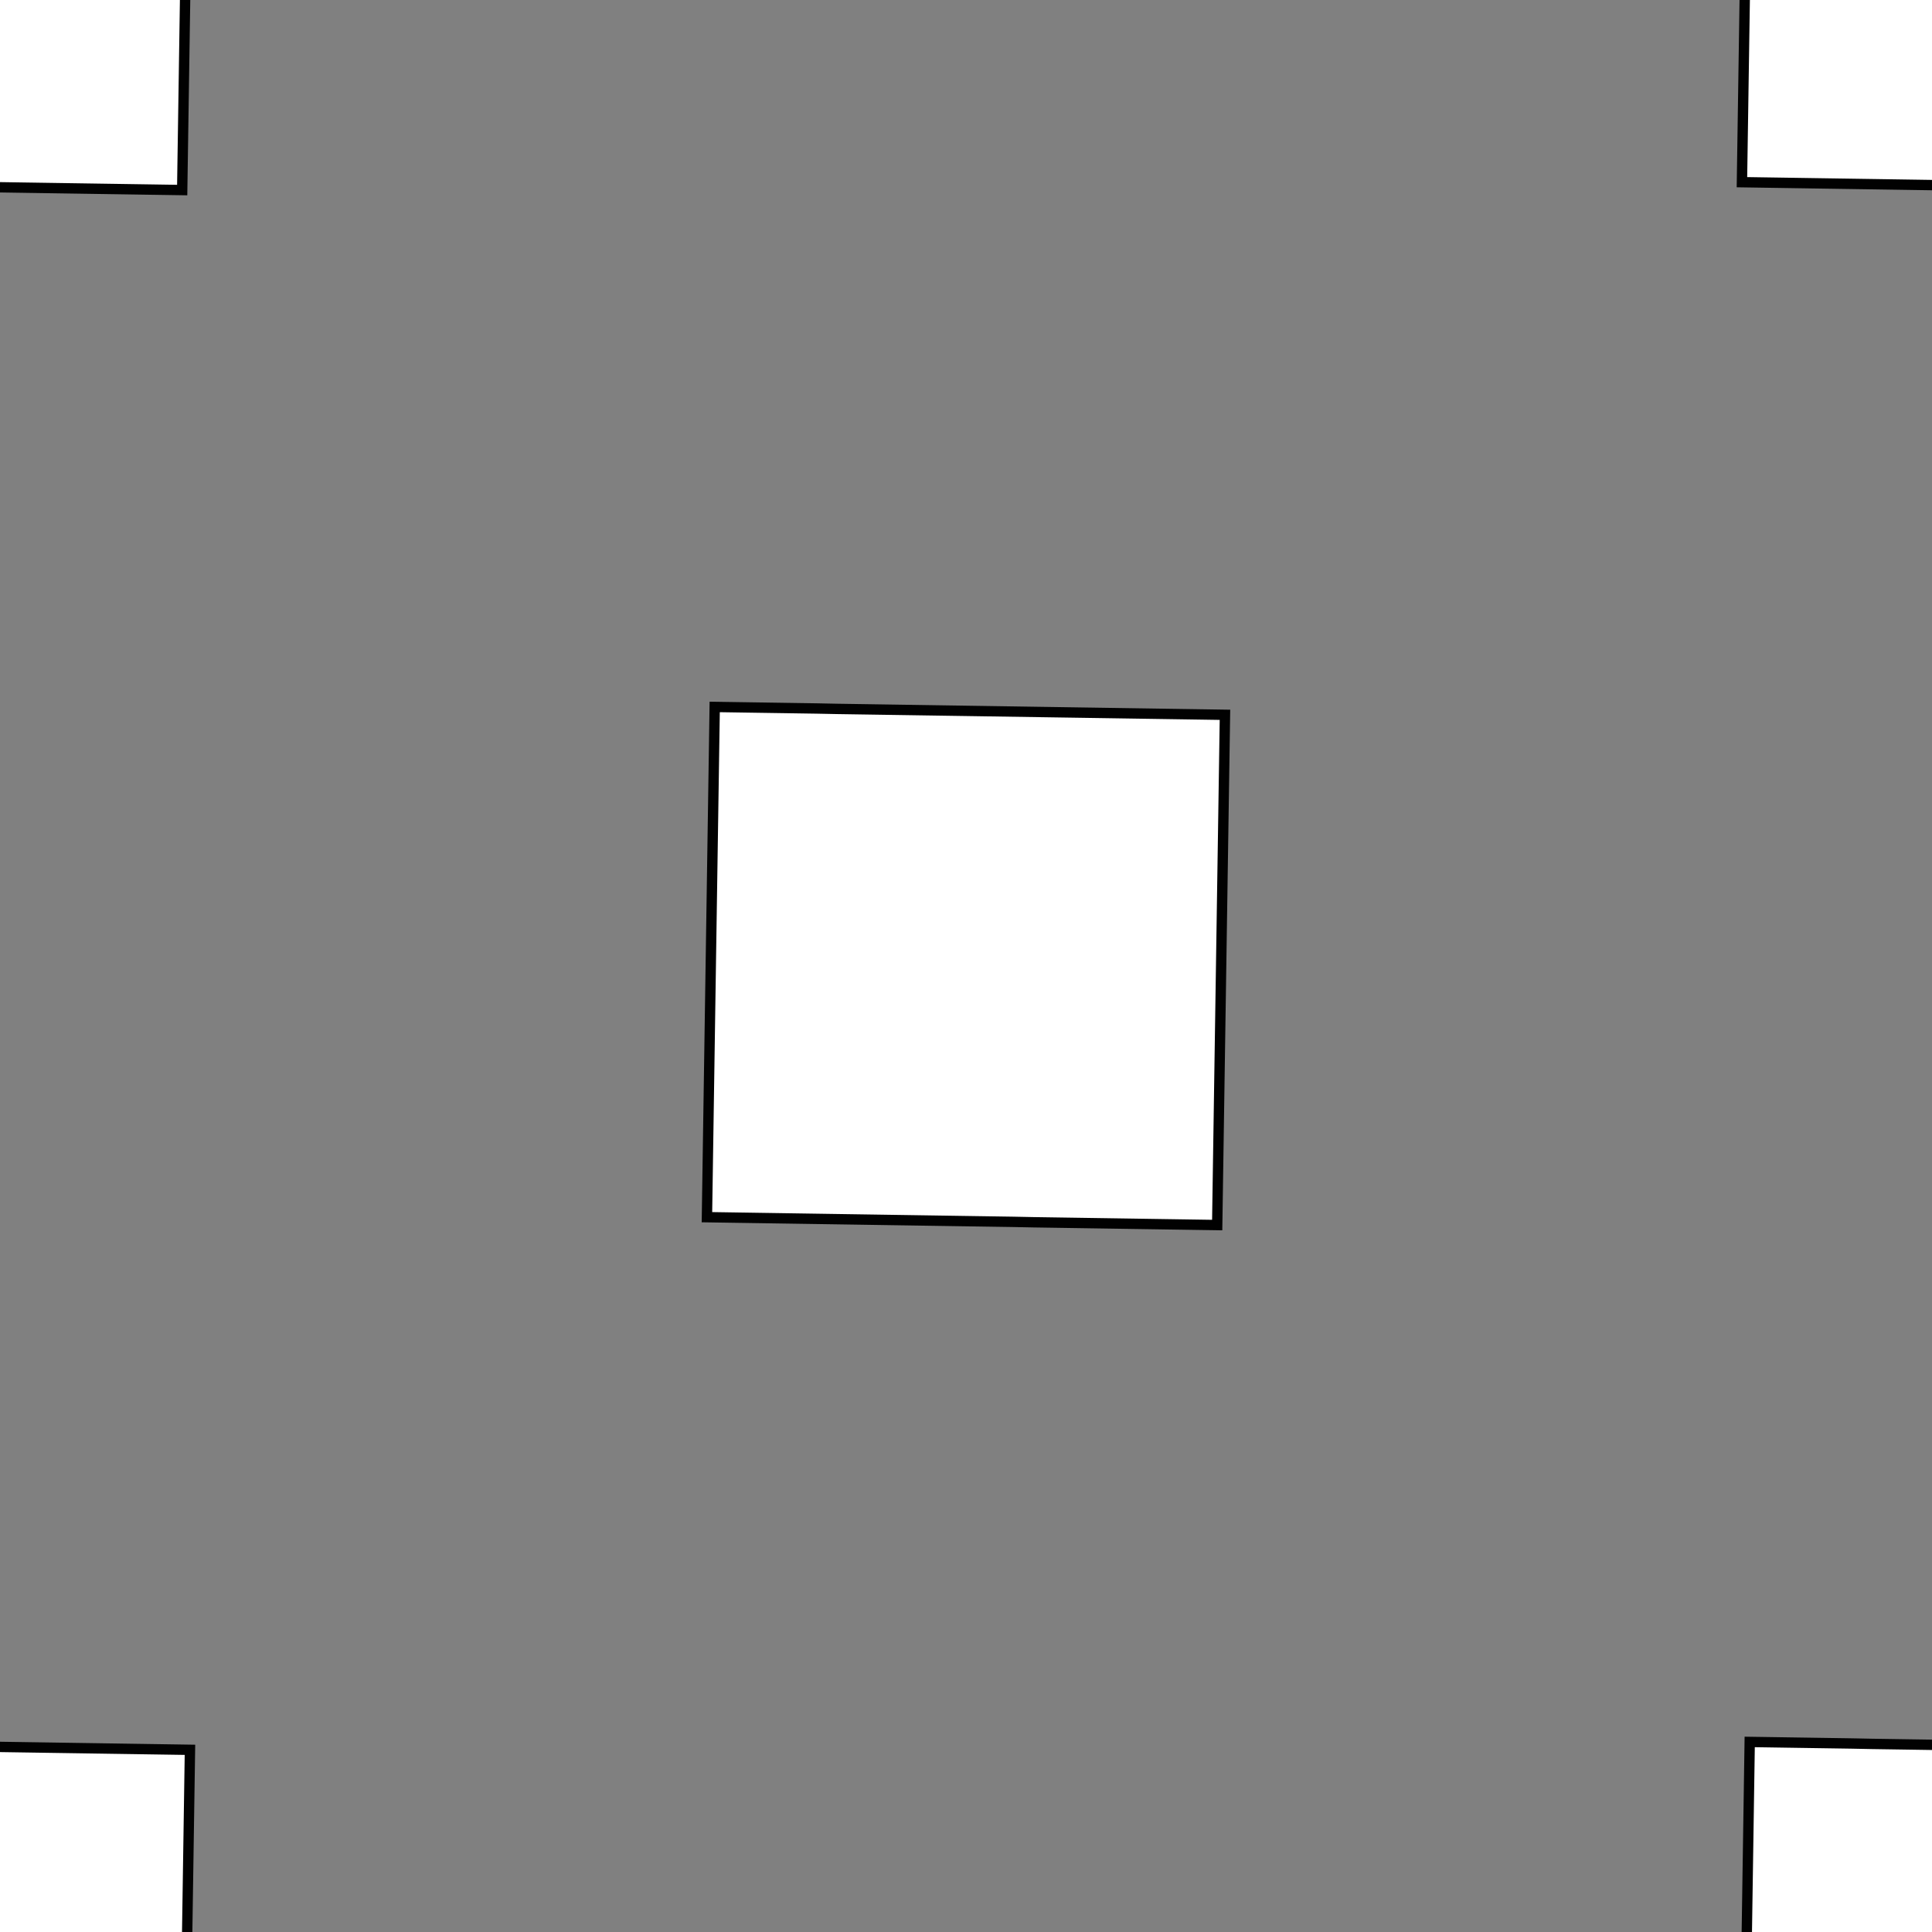 <!DOCTYPE svg>
<svg xmlns="http://www.w3.org/2000/svg" xmlns:xlink="http://www.w3.org/1999/xlink" width="560" height="560">
<rect width="100%" height="100%" fill="#808080" stroke="none"/>
<g transform="translate(280,280)">
<g transform="scale(3,3)">
<path stroke="rgb(0,0,0)" stroke-opacity="0.996" fill="rgb(255,255,255)" fill-opacity="1" d="M-324.3 -325 L-322.3 -325 L-320.3 -325 L-318.4 -324.9 L-316.4 -324.9 L-314.4 -324.9 L-312.4 -324.8 L-310.5 -324.8 L-308.5 -324.8 L-306.5 -324.8 L-304.6 -324.7 L-302.6 -324.7 L-300.6 -324.7 L-298.6 -324.6 L-296.7 -324.6 L-294.7 -324.6 L-292.7 -324.5 L-290.8 -324.5 L-288.8 -324.5 L-286.8 -324.5 L-284.8 -324.4 L-282.9 -324.4 L-280.9 -324.4 L-278.9 -324.3 L-277 -324.3 L-275 -324.3 L-275 -322.3 L-275 -320.3 L-275.1 -318.4 L-275.1 -316.4 L-275.1 -314.4 L-275.2 -312.4 L-275.2 -310.5 L-275.2 -308.5 L-275.3 -306.5 L-275.3 -304.6 L-275.3 -302.6 L-275.3 -300.6 L-275.4 -298.6 L-275.4 -296.7 L-275.4 -294.7 L-275.5 -292.7 L-275.5 -290.7 L-275.5 -288.8 L-275.6 -286.8 L-275.6 -284.8 L-275.6 -282.9 L-275.6 -280.9 L-275.7 -278.9 L-275.7 -276.9 L-275.7 -275 L-277.7 -275 L-279.7 -275 L-281.7 -275.1 L-283.6 -275.1 L-285.6 -275.1 L-287.6 -275.2 L-289.5 -275.2 L-291.5 -275.2 L-293.5 -275.2 L-295.5 -275.3 L-297.4 -275.3 L-299.4 -275.3 L-301.4 -275.4 L-303.3 -275.4 L-305.3 -275.4 L-307.3 -275.5 L-309.3 -275.5 L-311.2 -275.5 L-313.2 -275.5 L-315.2 -275.6 L-317.1 -275.6 L-319.1 -275.6 L-321.1 -275.7 L-323.1 -275.7 L-325 -275.7 L-325 -277.7 L-325 -279.7 L-324.9 -281.6 L-324.9 -283.6 L-324.9 -285.6 L-324.9 -287.6 L-324.8 -289.5 L-324.8 -291.5 L-324.8 -293.5 L-324.7 -295.4 L-324.7 -297.4 L-324.7 -299.4 L-324.6 -301.4 L-324.6 -303.3 L-324.6 -305.3 L-324.6 -307.3 L-324.5 -309.3 L-324.5 -311.2 L-324.5 -313.2 L-324.4 -315.2 L-324.4 -317.1 L-324.4 -319.1 L-324.3 -321.1 L-324.3 -323.1 L-324.3 -325 Z " />
<path stroke="rgb(0,0,0)" stroke-opacity="1" fill="rgb(255,255,255)" fill-opacity="1" d="M-851.5 -999.8 L-851.7 -995.9 L-852.1 -992.1 L-852.9 -988.3 L-854 -984.6 L-855.3 -980.9 L-857 -977.5 L-858.9 -974.1 L-861.1 -970.9 L-863.5 -967.9 L-866.1 -965.1 L-869 -962.5 L-872.1 -960.1 L-875.3 -958 L-878.7 -956.2 L-882.2 -954.6 L-885.9 -953.4 L-889.6 -952.4 L-893.4 -951.7 L-897.2 -951.3 L-901.1 -951.2 L-905 -951.5 L-908.8 -952 L-912.5 -952.9 L-916.2 -954 L-919.8 -955.4 L-923.3 -957.1 L-926.6 -959.1 L-929.8 -961.3 L-932.7 -963.8 L-935.5 -966.5 L-938 -969.4 L-940.3 -972.6 L-942.3 -975.8 L-944.1 -979.3 L-945.6 -982.8 L-946.8 -986.5 L-947.7 -990.2 L-948.3 -994.1 L-948.6 -997.9 L-948.6 -1002 L-948.3 -1006 L-947.7 -1009 L-946.8 -1013 L-945.6 -1017 L-944.1 -1020 L-942.3 -1024 L-940.2 -1027 L-937.9 -1030 L-935.4 -1033 L-932.7 -1036 L-929.7 -1038 L-926.5 -1041 L-923.2 -1043 L-919.7 -1044 L-916.2 -1046 L-912.5 -1047 L-908.7 -1048 L-904.9 -1048 L-901 -1048 L-897.2 -1048 L-893.3 -1048 L-889.5 -1047 L-885.8 -1046 L-882.1 -1045 L-878.6 -1043 L-875.2 -1042 L-872 -1039 L-868.9 -1037 L-866.1 -1034 L-863.4 -1032 L-861 -1029 L-858.8 -1025 L-856.9 -1022 L-855.3 -1019 L-853.9 -1015 L-852.9 -1011 L-852.1 -1007 L-851.7 -1004 L-851.5 -999.8 Z " />
<path stroke="rgb(0,0,0)" stroke-opacity="0.996" fill="rgb(255,255,255)" fill-opacity="1" d="M-124.3 -325 L-122.3 -325 L-120.3 -325 L-118.4 -324.9 L-116.4 -324.9 L-114.4 -324.9 L-112.4 -324.8 L-110.5 -324.8 L-108.5 -324.8 L-106.5 -324.8 L-104.6 -324.7 L-102.6 -324.7 L-100.6 -324.7 L-98.64 -324.6 L-96.67 -324.6 L-94.7 -324.6 L-92.73 -324.5 L-90.76 -324.5 L-88.78 -324.5 L-86.81 -324.5 L-84.84 -324.4 L-82.87 -324.4 L-80.9 -324.4 L-78.93 -324.3 L-76.95 -324.3 L-74.98 -324.3 L-75.01 -322.3 L-75.04 -320.3 L-75.07 -318.4 L-75.1 -316.4 L-75.13 -314.4 L-75.16 -312.4 L-75.19 -310.5 L-75.22 -308.5 L-75.25 -306.5 L-75.28 -304.6 L-75.31 -302.6 L-75.34 -300.6 L-75.37 -298.6 L-75.4 -296.7 L-75.43 -294.7 L-75.46 -292.7 L-75.49 -290.7 L-75.52 -288.8 L-75.55 -286.8 L-75.58 -284.8 L-75.61 -282.9 L-75.64 -280.9 L-75.67 -278.9 L-75.7 -276.9 L-75.73 -275 L-77.71 -275 L-79.68 -275 L-81.65 -275.1 L-83.62 -275.1 L-85.59 -275.1 L-87.57 -275.2 L-89.54 -275.2 L-91.51 -275.2 L-93.48 -275.2 L-95.45 -275.3 L-97.43 -275.3 L-99.4 -275.3 L-101.4 -275.4 L-103.3 -275.4 L-105.3 -275.4 L-107.3 -275.5 L-109.3 -275.5 L-111.2 -275.5 L-113.2 -275.5 L-115.2 -275.6 L-117.1 -275.6 L-119.1 -275.6 L-121.1 -275.7 L-123.1 -275.7 L-125 -275.7 L-125 -277.7 L-125 -279.7 L-124.9 -281.6 L-124.9 -283.6 L-124.9 -285.6 L-124.9 -287.6 L-124.8 -289.5 L-124.8 -291.5 L-124.8 -293.5 L-124.7 -295.4 L-124.7 -297.4 L-124.7 -299.4 L-124.6 -301.4 L-124.6 -303.3 L-124.6 -305.3 L-124.6 -307.3 L-124.5 -309.3 L-124.5 -311.2 L-124.5 -313.2 L-124.4 -315.2 L-124.4 -317.1 L-124.4 -319.1 L-124.3 -321.1 L-124.3 -323.1 L-124.3 -325 Z " />
<path stroke="rgb(0,0,0)" stroke-opacity="1" fill="rgb(255,255,255)" fill-opacity="1" d="M-659.9 -1013 L-659 -1010 L-658.3 -1006 L-657.9 -1003 L-657.8 -999.6 L-657.9 -996.3 L-658.3 -993 L-659 -989.7 L-659.9 -986.4 L-661.1 -983.3 L-662.5 -980.3 L-664.2 -977.3 L-666 -974.6 L-668.1 -971.9 L-670.4 -969.5 L-672.9 -967.3 L-675.6 -965.2 L-678.4 -963.4 L-681.3 -961.8 L-684.4 -960.4 L-687.6 -959.3 L-690.8 -958.4 L-694.1 -957.8 L-697.5 -957.5 L-700.8 -957.4 L-704.2 -957.6 L-707.5 -958.1 L-710.8 -958.8 L-714 -959.8 L-717.1 -961.1 L-720.1 -962.5 L-723 -964.3 L-725.7 -966.2 L-728.3 -968.3 L-730.7 -970.7 L-732.9 -973.2 L-734.9 -975.9 L-736.7 -978.8 L-738.2 -981.7 L-739.5 -984.8 L-740.6 -988 L-741.3 -991.3 L-741.9 -994.6 L-742.1 -997.9 L-742.1 -1001 L-741.9 -1005 L-741.4 -1008 L-740.6 -1011 L-739.5 -1014 L-738.2 -1017 L-736.7 -1020 L-734.9 -1023 L-732.9 -1026 L-730.7 -1029 L-728.3 -1031 L-725.7 -1033 L-723 -1035 L-720.1 -1037 L-717.1 -1038 L-714 -1039 L-710.8 -1040 L-707.5 -1041 L-704.2 -1042 L-700.8 -1042 L-697.5 -1042 L-694.1 -1041 L-690.8 -1041 L-687.6 -1040 L-684.4 -1039 L-681.4 -1037 L-678.4 -1036 L-675.6 -1034 L-672.9 -1032 L-670.5 -1030 L-668.2 -1027 L-666.1 -1025 L-664.2 -1022 L-662.5 -1019 L-661.1 -1016 L-659.9 -1013 Z " />
<path stroke="rgb(0,0,0)" stroke-opacity="0.996" fill="rgb(255,255,255)" fill-opacity="1" d="M75.72 -325 L77.69 -325 L79.66 -325 L81.64 -324.9 L83.61 -324.9 L85.58 -324.9 L87.55 -324.8 L89.52 -324.8 L91.5 -324.8 L93.47 -324.8 L95.44 -324.7 L97.41 -324.7 L99.38 -324.7 L101.4 -324.6 L103.3 -324.6 L105.3 -324.6 L107.3 -324.5 L109.2 -324.5 L111.2 -324.5 L113.2 -324.5 L115.2 -324.4 L117.1 -324.4 L119.1 -324.4 L121.1 -324.3 L123 -324.3 L125 -324.3 L125 -322.3 L125 -320.3 L124.9 -318.4 L124.9 -316.4 L124.9 -314.4 L124.8 -312.4 L124.8 -310.5 L124.8 -308.5 L124.7 -306.5 L124.7 -304.6 L124.7 -302.6 L124.7 -300.6 L124.6 -298.6 L124.6 -296.7 L124.6 -294.7 L124.5 -292.7 L124.5 -290.7 L124.5 -288.8 L124.4 -286.8 L124.4 -284.8 L124.4 -282.9 L124.4 -280.9 L124.3 -278.9 L124.3 -276.9 L124.3 -275 L122.3 -275 L120.3 -275 L118.3 -275.1 L116.4 -275.1 L114.4 -275.1 L112.4 -275.2 L110.5 -275.2 L108.5 -275.2 L106.5 -275.2 L104.5 -275.3 L102.6 -275.3 L100.6 -275.3 L98.63 -275.4 L96.66 -275.4 L94.69 -275.4 L92.71 -275.5 L90.74 -275.5 L88.77 -275.5 L86.8 -275.5 L84.83 -275.6 L82.85 -275.6 L80.88 -275.6 L78.91 -275.7 L76.94 -275.7 L74.97 -275.7 L75 -277.7 L75.03 -279.7 L75.06 -281.6 L75.09 -283.6 L75.12 -285.6 L75.15 -287.6 L75.18 -289.5 L75.21 -291.5 L75.24 -293.5 L75.27 -295.4 L75.3 -297.4 L75.33 -299.4 L75.36 -301.4 L75.39 -303.3 L75.42 -305.3 L75.45 -307.3 L75.48 -309.3 L75.51 -311.2 L75.54 -313.2 L75.57 -315.2 L75.6 -317.1 L75.63 -319.1 L75.66 -321.1 L75.69 -323.1 L75.72 -325 Z " />
<path stroke="rgb(0,0,0)" stroke-opacity="1" fill="rgb(255,255,255)" fill-opacity="1" d="M-490.1 -1026 L-488 -1025 L-486 -1024 L-484.1 -1023 L-482.2 -1022 L-480.5 -1020 L-478.9 -1019 L-477.4 -1017 L-476.1 -1015 L-474.9 -1013 L-473.9 -1011 L-473.1 -1009 L-472.4 -1007 L-471.8 -1005 L-471.5 -1003 L-471.3 -1000 L-471.4 -998.2 L-471.5 -995.9 L-471.9 -993.7 L-472.5 -991.5 L-473.2 -989.4 L-474.1 -987.3 L-475.1 -985.3 L-476.3 -983.4 L-477.6 -981.6 L-479.1 -980 L-480.7 -978.4 L-482.5 -977 L-484.3 -975.7 L-486.3 -974.5 L-488.3 -973.5 L-490.4 -972.7 L-492.5 -972.1 L-494.7 -971.6 L-497 -971.3 L-499.2 -971.2 L-501.4 -971.2 L-503.7 -971.5 L-505.9 -971.9 L-508.1 -972.5 L-510.2 -973.2 L-512.2 -974.2 L-514.2 -975.2 L-516.1 -976.5 L-517.9 -977.9 L-519.5 -979.4 L-521 -981 L-522.4 -982.8 L-523.7 -984.7 L-524.8 -986.6 L-525.7 -988.7 L-526.5 -990.8 L-527.1 -992.9 L-527.6 -995.1 L-527.8 -997.4 L-527.9 -999.6 L-527.8 -1002 L-527.5 -1004 L-527 -1006 L-526.4 -1008 L-525.6 -1011 L-524.7 -1013 L-523.5 -1015 L-522.3 -1016 L-520.8 -1018 L-519.3 -1020 L-517.6 -1021 L-515.8 -1023 L-513.9 -1024 L-511.9 -1025 L-509.9 -1026 L-507.8 -1027 L-505.6 -1027 L-503.4 -1027 L-501.1 -1028 L-498.9 -1028 L-496.6 -1028 L-494.4 -1027 L-492.2 -1027 L-490.1 -1026 Z " />
<path stroke="rgb(0,0,0)" stroke-opacity="0.996" fill="rgb(255,255,255)" fill-opacity="1" d="M275.7 -325 L277.7 -325 L279.7 -325 L281.6 -324.9 L283.6 -324.9 L285.6 -324.9 L287.6 -324.8 L289.5 -324.8 L291.5 -324.8 L293.5 -324.8 L295.4 -324.7 L297.4 -324.7 L299.4 -324.7 L301.4 -324.6 L303.3 -324.6 L305.3 -324.6 L307.3 -324.5 L309.2 -324.5 L311.2 -324.5 L313.2 -324.5 L315.2 -324.4 L317.1 -324.4 L319.1 -324.4 L321.1 -324.3 L323 -324.3 L325 -324.3 L325 -322.3 L325 -320.3 L324.9 -318.4 L324.9 -316.4 L324.9 -314.4 L324.8 -312.4 L324.8 -310.5 L324.8 -308.5 L324.7 -306.5 L324.7 -304.6 L324.7 -302.6 L324.7 -300.6 L324.6 -298.6 L324.6 -296.7 L324.6 -294.7 L324.5 -292.7 L324.5 -290.7 L324.5 -288.8 L324.4 -286.8 L324.4 -284.8 L324.4 -282.9 L324.4 -280.9 L324.3 -278.9 L324.3 -276.9 L324.3 -275 L322.3 -275 L320.3 -275 L318.3 -275.1 L316.4 -275.1 L314.4 -275.1 L312.4 -275.2 L310.5 -275.2 L308.5 -275.2 L306.5 -275.2 L304.5 -275.3 L302.6 -275.3 L300.6 -275.3 L298.6 -275.4 L296.7 -275.4 L294.7 -275.4 L292.7 -275.5 L290.7 -275.5 L288.8 -275.5 L286.8 -275.5 L284.8 -275.6 L282.9 -275.6 L280.9 -275.6 L278.9 -275.7 L276.9 -275.7 L275 -275.7 L275 -277.7 L275 -279.7 L275.1 -281.6 L275.1 -283.6 L275.1 -285.6 L275.1 -287.6 L275.2 -289.5 L275.2 -291.5 L275.2 -293.5 L275.3 -295.4 L275.3 -297.4 L275.3 -299.4 L275.4 -301.4 L275.4 -303.3 L275.4 -305.3 L275.4 -307.3 L275.5 -309.3 L275.5 -311.2 L275.5 -313.2 L275.6 -315.2 L275.6 -317.1 L275.6 -319.1 L275.7 -321.1 L275.7 -323.1 L275.7 -325 Z " />
<path stroke="rgb(0,0,0)" stroke-opacity="1" fill="rgb(255,255,255)" fill-opacity="1" d="M-951.5 -899.8 L-951.7 -895.9 L-952.1 -892.1 L-952.9 -888.3 L-954 -884.6 L-955.3 -880.9 L-957 -877.5 L-958.9 -874.1 L-961.1 -870.9 L-963.5 -867.9 L-966.1 -865.1 L-969 -862.5 L-972.1 -860.1 L-975.3 -858 L-978.7 -856.2 L-982.2 -854.6 L-985.9 -853.4 L-989.6 -852.4 L-993.4 -851.7 L-997.2 -851.3 L-1001 -851.2 L-1005 -851.5 L-1009 -852 L-1013 -852.9 L-1016 -854 L-1020 -855.4 L-1023 -857.1 L-1027 -859.1 L-1030 -861.3 L-1033 -863.8 L-1035 -866.5 L-1038 -869.4 L-1040 -872.6 L-1042 -875.8 L-1044 -879.3 L-1046 -882.8 L-1047 -886.5 L-1048 -890.2 L-1048 -894.1 L-1049 -897.9 L-1049 -901.8 L-1048 -905.6 L-1048 -909.4 L-1047 -913.2 L-1046 -916.9 L-1044 -920.4 L-1042 -923.8 L-1040 -927.1 L-1038 -930.2 L-1035 -933.1 L-1033 -935.8 L-1030 -938.3 L-1027 -940.5 L-1023 -942.5 L-1020 -944.2 L-1016 -945.6 L-1012 -946.8 L-1009 -947.6 L-1005 -948.1 L-1001 -948.4 L-997.2 -948.3 L-993.3 -947.9 L-989.5 -947.2 L-985.8 -946.2 L-982.1 -944.9 L-978.6 -943.4 L-975.2 -941.5 L-972 -939.4 L-968.9 -937 L-966.1 -934.4 L-963.4 -931.6 L-961 -928.6 L-958.8 -925.4 L-956.9 -922.1 L-955.3 -918.6 L-953.9 -914.9 L-952.9 -911.2 L-952.1 -907.4 L-951.7 -903.6 L-951.5 -899.8 Z " />
<path stroke="rgb(0,0,0)" stroke-opacity="0.996" fill="rgb(255,255,255)" fill-opacity="1" d="M-224.3 -225 L-222.3 -225 L-220.3 -225 L-218.4 -224.9 L-216.4 -224.9 L-214.4 -224.9 L-212.4 -224.8 L-210.5 -224.8 L-208.5 -224.8 L-206.5 -224.8 L-204.6 -224.7 L-202.6 -224.7 L-200.6 -224.7 L-198.6 -224.6 L-196.7 -224.6 L-194.7 -224.6 L-192.7 -224.5 L-190.8 -224.5 L-188.8 -224.5 L-186.8 -224.5 L-184.8 -224.4 L-182.9 -224.4 L-180.9 -224.4 L-178.9 -224.3 L-177 -224.3 L-175 -224.3 L-175 -222.3 L-175 -220.3 L-175.1 -218.4 L-175.1 -216.4 L-175.1 -214.4 L-175.2 -212.4 L-175.2 -210.5 L-175.2 -208.5 L-175.3 -206.5 L-175.3 -204.6 L-175.3 -202.6 L-175.3 -200.6 L-175.4 -198.6 L-175.4 -196.7 L-175.4 -194.7 L-175.5 -192.7 L-175.5 -190.7 L-175.5 -188.8 L-175.6 -186.8 L-175.6 -184.8 L-175.6 -182.9 L-175.6 -180.9 L-175.7 -178.9 L-175.7 -176.9 L-175.7 -175 L-177.7 -175 L-179.7 -175 L-181.7 -175.1 L-183.6 -175.1 L-185.6 -175.1 L-187.6 -175.2 L-189.5 -175.2 L-191.5 -175.2 L-193.5 -175.2 L-195.5 -175.3 L-197.4 -175.3 L-199.4 -175.3 L-201.4 -175.4 L-203.3 -175.4 L-205.3 -175.4 L-207.3 -175.5 L-209.3 -175.5 L-211.2 -175.5 L-213.2 -175.5 L-215.2 -175.6 L-217.1 -175.6 L-219.1 -175.6 L-221.1 -175.7 L-223.1 -175.7 L-225 -175.7 L-225 -177.7 L-225 -179.7 L-224.9 -181.6 L-224.9 -183.6 L-224.9 -185.6 L-224.9 -187.6 L-224.8 -189.5 L-224.8 -191.5 L-224.8 -193.5 L-224.7 -195.4 L-224.7 -197.4 L-224.7 -199.4 L-224.6 -201.4 L-224.6 -203.3 L-224.6 -205.3 L-224.6 -207.3 L-224.5 -209.3 L-224.5 -211.2 L-224.5 -213.2 L-224.4 -215.2 L-224.4 -217.1 L-224.4 -219.1 L-224.3 -221.1 L-224.3 -223.1 L-224.3 -225 Z " />
<path stroke="rgb(0,0,0)" stroke-opacity="1" fill="rgb(255,255,255)" fill-opacity="1" d="M-759.9 -912.8 L-759 -909.6 L-758.3 -906.3 L-757.9 -903 L-757.8 -899.6 L-757.9 -896.3 L-758.3 -893 L-759 -889.7 L-759.9 -886.4 L-761.1 -883.3 L-762.5 -880.3 L-764.2 -877.3 L-766 -874.6 L-768.1 -871.9 L-770.4 -869.5 L-772.9 -867.3 L-775.6 -865.2 L-778.4 -863.4 L-781.3 -861.8 L-784.4 -860.4 L-787.6 -859.3 L-790.8 -858.4 L-794.1 -857.8 L-797.5 -857.5 L-800.8 -857.4 L-804.2 -857.6 L-807.5 -858.1 L-810.8 -858.8 L-814 -859.8 L-817.1 -861.1 L-820.1 -862.5 L-823 -864.3 L-825.7 -866.2 L-828.3 -868.3 L-830.7 -870.7 L-832.9 -873.2 L-834.9 -875.9 L-836.7 -878.8 L-838.2 -881.7 L-839.5 -884.8 L-840.6 -888 L-841.3 -891.3 L-841.9 -894.6 L-842.1 -897.9 L-842.1 -901.3 L-841.9 -904.6 L-841.4 -908 L-840.6 -911.2 L-839.5 -914.4 L-838.2 -917.5 L-836.7 -920.5 L-834.9 -923.3 L-832.9 -926 L-830.7 -928.6 L-828.3 -930.9 L-825.7 -933.1 L-823 -935 L-820.1 -936.7 L-817.1 -938.2 L-814 -939.4 L-810.8 -940.4 L-807.5 -941.2 L-804.2 -941.6 L-800.8 -941.8 L-797.5 -941.8 L-794.1 -941.4 L-790.8 -940.8 L-787.6 -940 L-784.4 -938.9 L-781.4 -937.5 L-778.4 -935.9 L-775.6 -934.1 L-772.9 -932 L-770.5 -929.8 L-768.2 -927.3 L-766.1 -924.7 L-764.2 -921.9 L-762.5 -919 L-761.1 -916 L-759.9 -912.8 Z " />
<path stroke="rgb(0,0,0)" stroke-opacity="0.996" fill="rgb(255,255,255)" fill-opacity="1" d="M-24.28 -225 L-22.31 -225 L-20.34 -225 L-18.36 -224.9 L-16.39 -224.9 L-14.42 -224.9 L-12.45 -224.8 L-10.48 -224.8 L-8.504 -224.8 L-6.532 -224.8 L-4.56 -224.7 L-2.588 -224.7 L-0.617 -224.7 L1.355 -224.6 L3.327 -224.6 L5.299 -224.6 L7.271 -224.5 L9.243 -224.5 L11.22 -224.5 L13.19 -224.5 L15.16 -224.4 L17.13 -224.4 L19.1 -224.4 L21.07 -224.3 L23.05 -224.3 L25.02 -224.3 L24.99 -222.3 L24.96 -220.3 L24.93 -218.4 L24.9 -216.4 L24.87 -214.4 L24.84 -212.4 L24.81 -210.5 L24.78 -208.5 L24.75 -206.5 L24.72 -204.6 L24.69 -202.6 L24.66 -200.6 L24.63 -198.6 L24.6 -196.7 L24.57 -194.7 L24.54 -192.7 L24.51 -190.7 L24.48 -188.8 L24.45 -186.8 L24.42 -184.8 L24.39 -182.9 L24.36 -180.9 L24.33 -178.9 L24.3 -176.9 L24.27 -175 L22.29 -175 L20.32 -175 L18.35 -175.1 L16.38 -175.1 L14.41 -175.1 L12.43 -175.2 L10.46 -175.2 L8.49 -175.2 L6.518 -175.2 L4.546 -175.3 L2.574 -175.3 L0.602 -175.3 L-1.37 -175.4 L-3.342 -175.4 L-5.314 -175.4 L-7.286 -175.5 L-9.258 -175.5 L-11.23 -175.5 L-13.2 -175.5 L-15.17 -175.6 L-17.15 -175.6 L-19.12 -175.6 L-21.09 -175.7 L-23.06 -175.7 L-25.03 -175.7 L-25 -177.7 L-24.97 -179.7 L-24.94 -181.6 L-24.91 -183.6 L-24.88 -185.6 L-24.85 -187.6 L-24.82 -189.5 L-24.79 -191.5 L-24.76 -193.5 L-24.73 -195.4 L-24.7 -197.4 L-24.67 -199.4 L-24.64 -201.4 L-24.61 -203.3 L-24.58 -205.3 L-24.55 -207.3 L-24.52 -209.3 L-24.49 -211.2 L-24.46 -213.2 L-24.43 -215.2 L-24.4 -217.1 L-24.37 -219.1 L-24.34 -221.1 L-24.31 -223.1 L-24.28 -225 Z " />
<path stroke="rgb(0,0,0)" stroke-opacity="1" fill="rgb(255,255,255)" fill-opacity="1" d="M-590.1 -926.1 L-588 -925.3 L-586 -924.2 L-584.1 -923.1 L-582.2 -921.8 L-580.5 -920.3 L-578.9 -918.7 L-577.4 -917 L-576.1 -915.2 L-574.9 -913.3 L-573.9 -911.3 L-573.1 -909.2 L-572.4 -907.1 L-571.8 -904.9 L-571.5 -902.7 L-571.3 -900.4 L-571.4 -898.2 L-571.5 -895.9 L-571.9 -893.7 L-572.5 -891.5 L-573.2 -889.4 L-574.1 -887.3 L-575.1 -885.3 L-576.3 -883.4 L-577.6 -881.6 L-579.1 -880 L-580.7 -878.4 L-582.5 -877 L-584.3 -875.7 L-586.3 -874.5 L-588.3 -873.5 L-590.4 -872.7 L-592.5 -872.1 L-594.7 -871.6 L-597 -871.3 L-599.2 -871.2 L-601.4 -871.2 L-603.7 -871.5 L-605.9 -871.9 L-608.1 -872.5 L-610.2 -873.2 L-612.2 -874.2 L-614.2 -875.2 L-616.1 -876.5 L-617.9 -877.9 L-619.5 -879.4 L-621 -881 L-622.4 -882.8 L-623.7 -884.7 L-624.8 -886.6 L-625.7 -888.7 L-626.5 -890.8 L-627.1 -892.9 L-627.6 -895.1 L-627.8 -897.4 L-627.9 -899.6 L-627.8 -901.9 L-627.5 -904.1 L-627 -906.3 L-626.4 -908.5 L-625.6 -910.6 L-624.7 -912.6 L-623.5 -914.5 L-622.3 -916.4 L-620.8 -918.1 L-619.3 -919.8 L-617.6 -921.3 L-615.8 -922.6 L-613.9 -923.8 L-611.9 -924.9 L-609.9 -925.8 L-607.8 -926.5 L-605.6 -927.1 L-603.4 -927.5 L-601.1 -927.7 L-598.9 -927.7 L-596.6 -927.6 L-594.4 -927.3 L-592.2 -926.8 L-590.1 -926.1 Z " />
<path stroke="rgb(0,0,0)" stroke-opacity="0.996" fill="rgb(255,255,255)" fill-opacity="1" d="M175.7 -225 L177.7 -225 L179.7 -225 L181.6 -224.9 L183.6 -224.9 L185.6 -224.9 L187.6 -224.8 L189.5 -224.8 L191.5 -224.8 L193.5 -224.8 L195.4 -224.7 L197.4 -224.7 L199.4 -224.7 L201.4 -224.6 L203.3 -224.6 L205.3 -224.6 L207.3 -224.5 L209.2 -224.5 L211.2 -224.5 L213.2 -224.5 L215.2 -224.4 L217.1 -224.4 L219.1 -224.4 L221.1 -224.3 L223 -224.3 L225 -224.3 L225 -222.3 L225 -220.3 L224.9 -218.4 L224.9 -216.4 L224.9 -214.4 L224.8 -212.4 L224.8 -210.5 L224.8 -208.5 L224.7 -206.5 L224.7 -204.6 L224.7 -202.6 L224.7 -200.6 L224.6 -198.6 L224.6 -196.7 L224.6 -194.7 L224.5 -192.7 L224.5 -190.7 L224.5 -188.8 L224.4 -186.8 L224.4 -184.8 L224.4 -182.9 L224.4 -180.9 L224.3 -178.9 L224.3 -176.9 L224.3 -175 L222.3 -175 L220.3 -175 L218.3 -175.1 L216.4 -175.1 L214.4 -175.1 L212.4 -175.2 L210.5 -175.2 L208.5 -175.2 L206.5 -175.2 L204.5 -175.3 L202.6 -175.3 L200.6 -175.3 L198.6 -175.4 L196.7 -175.4 L194.7 -175.4 L192.7 -175.5 L190.7 -175.5 L188.8 -175.5 L186.8 -175.5 L184.8 -175.6 L182.9 -175.6 L180.9 -175.6 L178.9 -175.7 L176.9 -175.7 L175 -175.7 L175 -177.7 L175 -179.7 L175.1 -181.6 L175.1 -183.6 L175.1 -185.6 L175.1 -187.6 L175.2 -189.5 L175.2 -191.5 L175.2 -193.5 L175.3 -195.4 L175.3 -197.4 L175.3 -199.4 L175.4 -201.4 L175.4 -203.3 L175.4 -205.3 L175.4 -207.3 L175.5 -209.3 L175.5 -211.2 L175.5 -213.2 L175.6 -215.2 L175.6 -217.1 L175.6 -219.1 L175.7 -221.1 L175.7 -223.1 L175.7 -225 Z " />
<path stroke="rgb(0,0,0)" stroke-opacity="1" fill="rgb(255,255,255)" fill-opacity="1" d="M-398.9 -924.1 L-396.9 -923.9 L-395 -923.6 L-393.1 -923.2 L-391.2 -922.6 L-389.4 -921.9 L-387.7 -921 L-386 -920 L-384.4 -918.9 L-382.9 -917.6 L-381.5 -916.3 L-380.3 -914.8 L-379.1 -913.2 L-378.1 -911.5 L-377.2 -909.8 L-376.4 -908 L-375.8 -906.1 L-375.4 -904.2 L-375.1 -902.3 L-374.9 -900.4 L-374.9 -898.4 L-375.1 -896.5 L-375.4 -894.5 L-375.9 -892.6 L-376.5 -890.8 L-377.3 -889 L-378.2 -887.2 L-379.2 -885.6 L-380.4 -884 L-381.7 -882.6 L-383.1 -881.2 L-384.6 -880 L-386.2 -878.8 L-387.9 -877.8 L-389.6 -877 L-391.4 -876.3 L-393.3 -875.7 L-395.2 -875.3 L-397.2 -875 L-399.1 -874.9 L-401.1 -875 L-403 -875.2 L-404.9 -875.5 L-406.8 -876 L-408.7 -876.7 L-410.4 -877.5 L-412.2 -878.4 L-413.8 -879.5 L-415.3 -880.7 L-416.8 -882 L-418.1 -883.4 L-419.3 -885 L-420.4 -886.6 L-421.4 -888.3 L-422.2 -890.1 L-422.9 -891.9 L-423.4 -893.8 L-423.8 -895.7 L-424 -897.6 L-424.1 -899.6 L-424 -901.6 L-423.7 -903.5 L-423.3 -905.4 L-422.8 -907.3 L-422.1 -909.1 L-421.3 -910.9 L-420.3 -912.6 L-419.2 -914.2 L-418 -915.7 L-416.6 -917.1 L-415.2 -918.4 L-413.6 -919.6 L-412 -920.7 L-410.2 -921.6 L-408.5 -922.4 L-406.6 -923 L-404.7 -923.5 L-402.8 -923.8 L-400.8 -924 L-398.9 -924.1 Z " />
<path stroke="rgb(0,0,0)" stroke-opacity="0.996" fill="rgb(255,255,255)" fill-opacity="1" d="M-324.3 -125 L-322.3 -125 L-320.3 -125 L-318.4 -124.9 L-316.4 -124.9 L-314.4 -124.9 L-312.4 -124.8 L-310.5 -124.8 L-308.5 -124.8 L-306.5 -124.8 L-304.6 -124.7 L-302.6 -124.7 L-300.6 -124.7 L-298.6 -124.6 L-296.7 -124.6 L-294.7 -124.6 L-292.7 -124.5 L-290.8 -124.5 L-288.8 -124.5 L-286.8 -124.5 L-284.8 -124.4 L-282.9 -124.4 L-280.9 -124.4 L-278.9 -124.3 L-277 -124.3 L-275 -124.3 L-275 -122.3 L-275 -120.3 L-275.1 -118.4 L-275.1 -116.4 L-275.1 -114.4 L-275.2 -112.4 L-275.2 -110.5 L-275.2 -108.5 L-275.3 -106.5 L-275.3 -104.6 L-275.3 -102.6 L-275.3 -100.6 L-275.4 -98.64 L-275.4 -96.67 L-275.4 -94.69 L-275.5 -92.72 L-275.5 -90.75 L-275.5 -88.78 L-275.6 -86.81 L-275.6 -84.83 L-275.6 -82.86 L-275.6 -80.89 L-275.7 -78.92 L-275.7 -76.95 L-275.7 -74.97 L-277.7 -75 L-279.7 -75.03 L-281.7 -75.06 L-283.6 -75.09 L-285.6 -75.12 L-287.6 -75.15 L-289.5 -75.18 L-291.5 -75.21 L-293.5 -75.24 L-295.5 -75.28 L-297.4 -75.31 L-299.4 -75.34 L-301.4 -75.37 L-303.3 -75.4 L-305.3 -75.43 L-307.3 -75.46 L-309.3 -75.49 L-311.2 -75.52 L-313.2 -75.55 L-315.2 -75.58 L-317.1 -75.61 L-319.1 -75.64 L-321.1 -75.67 L-323.1 -75.7 L-325 -75.73 L-325 -77.7 L-325 -79.67 L-324.9 -81.64 L-324.9 -83.61 L-324.9 -85.59 L-324.9 -87.56 L-324.8 -89.53 L-324.8 -91.5 L-324.8 -93.47 L-324.7 -95.45 L-324.7 -97.42 L-324.7 -99.39 L-324.6 -101.4 L-324.6 -103.3 L-324.6 -105.3 L-324.6 -107.3 L-324.5 -109.3 L-324.5 -111.2 L-324.5 -113.2 L-324.4 -115.2 L-324.4 -117.1 L-324.4 -119.1 L-324.3 -121.1 L-324.3 -123.1 L-324.3 -125 Z " />
<path stroke="rgb(0,0,0)" stroke-opacity="1" fill="rgb(255,255,255)" fill-opacity="1" d="M-859.9 -812.8 L-859 -809.6 L-858.3 -806.3 L-857.9 -803 L-857.8 -799.6 L-857.9 -796.3 L-858.3 -793 L-859 -789.7 L-859.9 -786.4 L-861.1 -783.3 L-862.5 -780.3 L-864.2 -777.3 L-866 -774.6 L-868.1 -771.9 L-870.4 -769.5 L-872.9 -767.3 L-875.6 -765.2 L-878.4 -763.4 L-881.3 -761.8 L-884.4 -760.4 L-887.6 -759.3 L-890.8 -758.4 L-894.1 -757.8 L-897.5 -757.5 L-900.8 -757.4 L-904.2 -757.6 L-907.5 -758.1 L-910.8 -758.8 L-914 -759.8 L-917.1 -761.1 L-920.1 -762.5 L-923 -764.3 L-925.7 -766.2 L-928.3 -768.3 L-930.7 -770.7 L-932.9 -773.2 L-934.9 -775.9 L-936.7 -778.8 L-938.2 -781.7 L-939.5 -784.8 L-940.6 -788 L-941.3 -791.3 L-941.9 -794.6 L-942.1 -797.9 L-942.1 -801.3 L-941.9 -804.6 L-941.4 -808 L-940.6 -811.2 L-939.5 -814.4 L-938.2 -817.5 L-936.7 -820.5 L-934.9 -823.3 L-932.9 -826 L-930.7 -828.6 L-928.3 -830.9 L-925.7 -833.1 L-923 -835 L-920.1 -836.7 L-917.1 -838.2 L-914 -839.4 L-910.8 -840.4 L-907.5 -841.2 L-904.2 -841.6 L-900.8 -841.8 L-897.5 -841.8 L-894.1 -841.4 L-890.8 -840.8 L-887.6 -840 L-884.4 -838.9 L-881.4 -837.5 L-878.4 -835.9 L-875.6 -834.1 L-872.9 -832 L-870.5 -829.8 L-868.2 -827.3 L-866.1 -824.7 L-864.2 -821.9 L-862.5 -819 L-861.1 -816 L-859.9 -812.8 Z " />
<path stroke="rgb(0,0,0)" stroke-opacity="0.996" fill="rgb(255,255,255)" fill-opacity="1" d="M-124.3 -125 L-122.3 -125 L-120.3 -125 L-118.4 -124.9 L-116.4 -124.9 L-114.4 -124.9 L-112.4 -124.8 L-110.5 -124.8 L-108.5 -124.8 L-106.5 -124.8 L-104.6 -124.7 L-102.6 -124.7 L-100.6 -124.7 L-98.64 -124.6 L-96.67 -124.6 L-94.7 -124.6 L-92.73 -124.5 L-90.76 -124.5 L-88.78 -124.5 L-86.81 -124.5 L-84.84 -124.4 L-82.87 -124.4 L-80.9 -124.4 L-78.93 -124.3 L-76.95 -124.3 L-74.98 -124.3 L-75.01 -122.3 L-75.04 -120.3 L-75.07 -118.4 L-75.1 -116.4 L-75.13 -114.4 L-75.16 -112.4 L-75.19 -110.5 L-75.22 -108.5 L-75.25 -106.5 L-75.28 -104.6 L-75.31 -102.6 L-75.34 -100.6 L-75.37 -98.64 L-75.4 -96.67 L-75.43 -94.69 L-75.46 -92.72 L-75.49 -90.75 L-75.52 -88.78 L-75.55 -86.81 L-75.58 -84.83 L-75.61 -82.86 L-75.64 -80.89 L-75.67 -78.92 L-75.7 -76.95 L-75.73 -74.97 L-77.71 -75 L-79.68 -75.03 L-81.65 -75.06 L-83.62 -75.09 L-85.59 -75.12 L-87.57 -75.15 L-89.54 -75.18 L-91.51 -75.21 L-93.48 -75.24 L-95.45 -75.28 L-97.43 -75.31 L-99.4 -75.34 L-101.4 -75.37 L-103.3 -75.4 L-105.3 -75.43 L-107.3 -75.46 L-109.3 -75.49 L-111.2 -75.52 L-113.2 -75.55 L-115.2 -75.58 L-117.1 -75.61 L-119.1 -75.64 L-121.1 -75.67 L-123.1 -75.7 L-125 -75.73 L-125 -77.7 L-125 -79.67 L-124.9 -81.64 L-124.9 -83.61 L-124.9 -85.59 L-124.9 -87.56 L-124.8 -89.53 L-124.8 -91.5 L-124.8 -93.47 L-124.7 -95.45 L-124.7 -97.42 L-124.7 -99.39 L-124.6 -101.4 L-124.6 -103.3 L-124.6 -105.3 L-124.6 -107.3 L-124.5 -109.3 L-124.5 -111.2 L-124.5 -113.2 L-124.4 -115.2 L-124.4 -117.1 L-124.4 -119.1 L-124.3 -121.1 L-124.3 -123.1 L-124.3 -125 Z " />
<path stroke="rgb(0,0,0)" stroke-opacity="1" fill="rgb(255,255,255)" fill-opacity="1" d="M-690.1 -826.1 L-688 -825.3 L-686 -824.2 L-684.1 -823.1 L-682.2 -821.8 L-680.5 -820.3 L-678.9 -818.7 L-677.4 -817 L-676.1 -815.2 L-674.9 -813.3 L-673.9 -811.3 L-673.1 -809.2 L-672.4 -807.1 L-671.8 -804.9 L-671.5 -802.7 L-671.3 -800.4 L-671.4 -798.2 L-671.5 -795.9 L-671.9 -793.7 L-672.5 -791.5 L-673.2 -789.4 L-674.1 -787.3 L-675.1 -785.3 L-676.3 -783.4 L-677.6 -781.6 L-679.1 -780 L-680.7 -778.4 L-682.5 -777 L-684.3 -775.7 L-686.3 -774.5 L-688.3 -773.5 L-690.4 -772.7 L-692.5 -772.1 L-694.7 -771.6 L-697 -771.3 L-699.2 -771.2 L-701.4 -771.2 L-703.7 -771.5 L-705.9 -771.9 L-708.1 -772.5 L-710.2 -773.2 L-712.2 -774.2 L-714.2 -775.2 L-716.1 -776.5 L-717.9 -777.9 L-719.5 -779.4 L-721 -781 L-722.4 -782.8 L-723.7 -784.7 L-724.8 -786.6 L-725.7 -788.7 L-726.5 -790.8 L-727.1 -792.9 L-727.6 -795.1 L-727.8 -797.4 L-727.9 -799.6 L-727.8 -801.9 L-727.5 -804.1 L-727 -806.3 L-726.4 -808.5 L-725.6 -810.6 L-724.7 -812.6 L-723.5 -814.5 L-722.3 -816.4 L-720.8 -818.1 L-719.3 -819.8 L-717.6 -821.3 L-715.8 -822.6 L-713.9 -823.8 L-711.9 -824.9 L-709.9 -825.8 L-707.8 -826.5 L-705.6 -827.1 L-703.4 -827.5 L-701.1 -827.7 L-698.9 -827.7 L-696.6 -827.6 L-694.4 -827.3 L-692.2 -826.8 L-690.1 -826.1 Z " />
<path stroke="rgb(0,0,0)" stroke-opacity="0.996" fill="rgb(255,255,255)" fill-opacity="1" d="M75.72 -125 L77.69 -125 L79.66 -125 L81.64 -124.9 L83.61 -124.9 L85.58 -124.9 L87.55 -124.8 L89.52 -124.8 L91.5 -124.8 L93.47 -124.8 L95.44 -124.7 L97.41 -124.7 L99.38 -124.7 L101.4 -124.6 L103.3 -124.6 L105.3 -124.6 L107.3 -124.5 L109.2 -124.5 L111.2 -124.5 L113.2 -124.5 L115.2 -124.4 L117.1 -124.4 L119.1 -124.4 L121.1 -124.3 L123 -124.3 L125 -124.3 L125 -122.3 L125 -120.3 L124.9 -118.4 L124.9 -116.4 L124.9 -114.4 L124.8 -112.4 L124.8 -110.5 L124.8 -108.5 L124.7 -106.5 L124.7 -104.6 L124.7 -102.6 L124.7 -100.6 L124.6 -98.64 L124.6 -96.67 L124.6 -94.69 L124.5 -92.72 L124.5 -90.75 L124.5 -88.78 L124.4 -86.81 L124.4 -84.83 L124.4 -82.86 L124.4 -80.89 L124.3 -78.92 L124.3 -76.95 L124.3 -74.97 L122.3 -75 L120.3 -75.03 L118.3 -75.06 L116.4 -75.09 L114.4 -75.12 L112.4 -75.15 L110.5 -75.18 L108.5 -75.21 L106.5 -75.24 L104.5 -75.28 L102.6 -75.31 L100.6 -75.34 L98.63 -75.37 L96.66 -75.4 L94.69 -75.43 L92.71 -75.46 L90.74 -75.49 L88.77 -75.52 L86.8 -75.55 L84.83 -75.58 L82.85 -75.61 L80.88 -75.64 L78.91 -75.67 L76.94 -75.7 L74.97 -75.73 L75 -77.7 L75.03 -79.67 L75.06 -81.64 L75.09 -83.61 L75.12 -85.59 L75.15 -87.56 L75.18 -89.53 L75.21 -91.5 L75.24 -93.47 L75.27 -95.45 L75.3 -97.42 L75.33 -99.39 L75.36 -101.4 L75.39 -103.3 L75.42 -105.3 L75.45 -107.3 L75.48 -109.3 L75.51 -111.2 L75.54 -113.2 L75.57 -115.2 L75.6 -117.1 L75.63 -119.1 L75.66 -121.1 L75.69 -123.1 L75.72 -125 Z " />
<path stroke="rgb(0,0,0)" stroke-opacity="1" fill="rgb(255,255,255)" fill-opacity="1" d="M-498.9 -824.1 L-496.9 -823.9 L-495 -823.6 L-493.1 -823.2 L-491.2 -822.6 L-489.4 -821.9 L-487.7 -821 L-486 -820 L-484.4 -818.9 L-482.9 -817.6 L-481.5 -816.3 L-480.3 -814.8 L-479.1 -813.2 L-478.1 -811.5 L-477.2 -809.8 L-476.4 -808 L-475.8 -806.1 L-475.4 -804.2 L-475.1 -802.3 L-474.9 -800.4 L-474.9 -798.4 L-475.1 -796.5 L-475.4 -794.5 L-475.9 -792.6 L-476.5 -790.8 L-477.3 -789 L-478.2 -787.2 L-479.2 -785.6 L-480.4 -784 L-481.7 -782.6 L-483.1 -781.2 L-484.6 -780 L-486.2 -778.8 L-487.9 -777.8 L-489.6 -777 L-491.4 -776.3 L-493.3 -775.7 L-495.2 -775.3 L-497.2 -775 L-499.1 -774.9 L-501.1 -775 L-503 -775.2 L-504.9 -775.5 L-506.8 -776 L-508.7 -776.7 L-510.4 -777.5 L-512.2 -778.4 L-513.8 -779.5 L-515.3 -780.7 L-516.8 -782 L-518.1 -783.4 L-519.3 -785 L-520.4 -786.6 L-521.4 -788.3 L-522.2 -790.1 L-522.9 -791.9 L-523.4 -793.8 L-523.8 -795.7 L-524 -797.6 L-524.1 -799.6 L-524 -801.6 L-523.7 -803.5 L-523.3 -805.4 L-522.8 -807.3 L-522.1 -809.1 L-521.3 -810.9 L-520.3 -812.6 L-519.2 -814.2 L-518 -815.7 L-516.6 -817.1 L-515.2 -818.4 L-513.6 -819.6 L-512 -820.7 L-510.2 -821.6 L-508.5 -822.4 L-506.6 -823 L-504.7 -823.5 L-502.8 -823.8 L-500.8 -824 L-498.9 -824.1 Z " />
<path stroke="rgb(0,0,0)" stroke-opacity="0.996" fill="rgb(255,255,255)" fill-opacity="1" d="M275.7 -125 L277.7 -125 L279.7 -125 L281.6 -124.9 L283.6 -124.9 L285.6 -124.9 L287.6 -124.8 L289.5 -124.8 L291.5 -124.8 L293.5 -124.8 L295.4 -124.7 L297.4 -124.7 L299.4 -124.7 L301.4 -124.6 L303.3 -124.6 L305.3 -124.6 L307.3 -124.5 L309.2 -124.5 L311.2 -124.5 L313.2 -124.5 L315.2 -124.4 L317.1 -124.4 L319.1 -124.4 L321.1 -124.3 L323 -124.3 L325 -124.3 L325 -122.3 L325 -120.3 L324.9 -118.4 L324.9 -116.4 L324.9 -114.4 L324.8 -112.4 L324.8 -110.5 L324.8 -108.5 L324.7 -106.5 L324.7 -104.6 L324.7 -102.6 L324.7 -100.6 L324.6 -98.64 L324.6 -96.67 L324.6 -94.69 L324.5 -92.72 L324.5 -90.75 L324.5 -88.78 L324.4 -86.81 L324.4 -84.83 L324.4 -82.86 L324.4 -80.89 L324.3 -78.92 L324.3 -76.95 L324.3 -74.97 L322.3 -75 L320.3 -75.03 L318.3 -75.06 L316.4 -75.09 L314.4 -75.12 L312.4 -75.15 L310.5 -75.18 L308.5 -75.21 L306.5 -75.24 L304.5 -75.28 L302.6 -75.31 L300.6 -75.34 L298.6 -75.37 L296.7 -75.4 L294.7 -75.43 L292.7 -75.46 L290.7 -75.49 L288.8 -75.52 L286.8 -75.55 L284.8 -75.58 L282.9 -75.61 L280.9 -75.64 L278.9 -75.67 L276.9 -75.7 L275 -75.73 L275 -77.7 L275 -79.67 L275.1 -81.64 L275.1 -83.61 L275.1 -85.59 L275.1 -87.56 L275.2 -89.53 L275.2 -91.5 L275.2 -93.47 L275.3 -95.45 L275.3 -97.42 L275.3 -99.39 L275.4 -101.4 L275.4 -103.3 L275.4 -105.3 L275.4 -107.3 L275.5 -109.3 L275.5 -111.2 L275.5 -113.2 L275.6 -115.2 L275.6 -117.1 L275.6 -119.1 L275.7 -121.1 L275.7 -123.1 L275.7 -125 Z " />
<path stroke="rgb(0,0,0)" stroke-opacity="1" fill="rgb(255,255,255)" fill-opacity="1" d="M-959.9 -712.8 L-959 -709.6 L-958.3 -706.3 L-957.9 -703 L-957.8 -699.6 L-957.9 -696.3 L-958.3 -693 L-959 -689.7 L-959.9 -686.4 L-961.1 -683.3 L-962.5 -680.3 L-964.2 -677.3 L-966 -674.6 L-968.1 -671.9 L-970.4 -669.5 L-972.9 -667.3 L-975.6 -665.2 L-978.4 -663.4 L-981.3 -661.8 L-984.4 -660.4 L-987.6 -659.3 L-990.8 -658.4 L-994.1 -657.8 L-997.5 -657.5 L-1001 -657.4 L-1004 -657.6 L-1007 -658.1 L-1011 -658.8 L-1014 -659.8 L-1017 -661.1 L-1020 -662.5 L-1023 -664.3 L-1026 -666.2 L-1028 -668.3 L-1031 -670.7 L-1033 -673.2 L-1035 -675.9 L-1037 -678.8 L-1038 -681.7 L-1040 -684.8 L-1041 -688 L-1041 -691.3 L-1042 -694.6 L-1042 -697.9 L-1042 -701.3 L-1042 -704.6 L-1041 -708 L-1041 -711.2 L-1040 -714.4 L-1038 -717.5 L-1037 -720.5 L-1035 -723.3 L-1033 -726 L-1031 -728.6 L-1028 -730.9 L-1026 -733.1 L-1023 -735 L-1020 -736.7 L-1017 -738.2 L-1014 -739.4 L-1011 -740.4 L-1008 -741.2 L-1004 -741.6 L-1001 -741.8 L-997.5 -741.8 L-994.1 -741.4 L-990.8 -740.8 L-987.6 -740 L-984.4 -738.9 L-981.4 -737.5 L-978.4 -735.9 L-975.6 -734.1 L-972.9 -732 L-970.5 -729.8 L-968.2 -727.3 L-966.1 -724.7 L-964.2 -721.9 L-962.5 -719 L-961.1 -716 L-959.9 -712.8 Z " />
<path stroke="rgb(0,0,0)" stroke-opacity="0.996" fill="rgb(255,255,255)" fill-opacity="1" d="M-224.3 -25.03 L-222.3 -25 L-220.3 -24.97 L-218.4 -24.94 L-216.4 -24.91 L-214.4 -24.88 L-212.4 -24.84 L-210.5 -24.81 L-208.5 -24.78 L-206.5 -24.75 L-204.6 -24.72 L-202.6 -24.69 L-200.6 -24.66 L-198.6 -24.63 L-196.7 -24.6 L-194.7 -24.57 L-192.7 -24.54 L-190.8 -24.51 L-188.8 -24.48 L-186.8 -24.45 L-184.8 -24.42 L-182.9 -24.39 L-180.9 -24.36 L-178.9 -24.33 L-177 -24.3 L-175 -24.27 L-175 -22.3 L-175 -20.33 L-175.1 -18.36 L-175.1 -16.38 L-175.1 -14.41 L-175.2 -12.44 L-175.2 -10.47 L-175.2 -8.497 L-175.3 -6.525 L-175.3 -4.553 L-175.3 -2.581 L-175.3 -0.609 L-175.4 1.363 L-175.4 3.335 L-175.4 5.307 L-175.5 7.279 L-175.5 9.251 L-175.5 11.22 L-175.6 13.19 L-175.6 15.17 L-175.6 17.14 L-175.6 19.11 L-175.7 21.08 L-175.7 23.05 L-175.7 25.03 L-177.7 25 L-179.7 24.97 L-181.7 24.94 L-183.6 24.91 L-185.6 24.88 L-187.6 24.85 L-189.5 24.82 L-191.5 24.79 L-193.5 24.76 L-195.5 24.72 L-197.4 24.69 L-199.4 24.66 L-201.4 24.63 L-203.3 24.6 L-205.3 24.57 L-207.3 24.54 L-209.3 24.51 L-211.2 24.48 L-213.2 24.45 L-215.2 24.42 L-217.1 24.39 L-219.1 24.36 L-221.1 24.33 L-223.1 24.3 L-225 24.27 L-225 22.3 L-225 20.33 L-224.9 18.36 L-224.9 16.39 L-224.9 14.41 L-224.9 12.44 L-224.8 10.47 L-224.8 8.497 L-224.8 6.525 L-224.7 4.553 L-224.7 2.582 L-224.7 0.61 L-224.6 -1.362 L-224.6 -3.334 L-224.6 -5.306 L-224.6 -7.278 L-224.5 -9.25 L-224.5 -11.22 L-224.5 -13.19 L-224.4 -15.17 L-224.4 -17.14 L-224.4 -19.11 L-224.3 -21.08 L-224.3 -23.05 L-224.3 -25.03 Z " />
<path stroke="rgb(0,0,0)" stroke-opacity="1" fill="rgb(255,255,255)" fill-opacity="1" d="M-790.1 -726.1 L-788 -725.3 L-786 -724.2 L-784.1 -723.1 L-782.2 -721.8 L-780.5 -720.3 L-778.9 -718.7 L-777.4 -717 L-776.1 -715.2 L-774.9 -713.3 L-773.9 -711.3 L-773.1 -709.2 L-772.4 -707.1 L-771.8 -704.9 L-771.5 -702.7 L-771.3 -700.4 L-771.4 -698.2 L-771.5 -695.9 L-771.9 -693.7 L-772.5 -691.5 L-773.2 -689.4 L-774.1 -687.3 L-775.1 -685.3 L-776.3 -683.4 L-777.6 -681.6 L-779.1 -680 L-780.7 -678.4 L-782.5 -677 L-784.3 -675.7 L-786.3 -674.5 L-788.3 -673.5 L-790.4 -672.7 L-792.5 -672.1 L-794.7 -671.6 L-797 -671.3 L-799.2 -671.2 L-801.4 -671.2 L-803.7 -671.5 L-805.9 -671.9 L-808.1 -672.5 L-810.2 -673.2 L-812.2 -674.2 L-814.2 -675.2 L-816.1 -676.5 L-817.9 -677.9 L-819.5 -679.4 L-821 -681 L-822.4 -682.8 L-823.7 -684.7 L-824.8 -686.6 L-825.7 -688.7 L-826.5 -690.8 L-827.1 -692.9 L-827.6 -695.1 L-827.8 -697.4 L-827.9 -699.6 L-827.8 -701.9 L-827.5 -704.1 L-827 -706.3 L-826.4 -708.5 L-825.6 -710.6 L-824.7 -712.6 L-823.5 -714.5 L-822.3 -716.4 L-820.8 -718.1 L-819.3 -719.8 L-817.6 -721.3 L-815.8 -722.6 L-813.9 -723.8 L-811.9 -724.9 L-809.9 -725.8 L-807.8 -726.5 L-805.6 -727.1 L-803.4 -727.5 L-801.1 -727.7 L-798.9 -727.7 L-796.6 -727.6 L-794.4 -727.3 L-792.2 -726.8 L-790.1 -726.1 Z " />
<path stroke="rgb(0,0,0)" stroke-opacity="0.996" fill="rgb(255,255,255)" fill-opacity="1" d="M-24.28 -25.03 L-22.31 -25 L-20.34 -24.97 L-18.36 -24.94 L-16.39 -24.91 L-14.42 -24.88 L-12.45 -24.84 L-10.48 -24.81 L-8.504 -24.78 L-6.532 -24.75 L-4.56 -24.72 L-2.588 -24.69 L-0.617 -24.66 L1.355 -24.63 L3.327 -24.6 L5.299 -24.57 L7.271 -24.54 L9.243 -24.51 L11.22 -24.48 L13.19 -24.45 L15.16 -24.42 L17.13 -24.39 L19.1 -24.36 L21.07 -24.33 L23.05 -24.3 L25.02 -24.27 L24.99 -22.3 L24.96 -20.33 L24.93 -18.36 L24.9 -16.38 L24.87 -14.41 L24.84 -12.44 L24.81 -10.47 L24.78 -8.497 L24.75 -6.525 L24.72 -4.553 L24.69 -2.581 L24.66 -0.609 L24.63 1.363 L24.6 3.335 L24.57 5.307 L24.54 7.279 L24.51 9.251 L24.48 11.22 L24.45 13.19 L24.42 15.17 L24.39 17.14 L24.36 19.11 L24.33 21.08 L24.3 23.05 L24.27 25.03 L22.29 25 L20.32 24.97 L18.35 24.94 L16.38 24.91 L14.41 24.88 L12.43 24.85 L10.46 24.82 L8.49 24.79 L6.518 24.76 L4.546 24.72 L2.574 24.69 L0.602 24.66 L-1.37 24.63 L-3.342 24.6 L-5.314 24.57 L-7.286 24.54 L-9.258 24.51 L-11.23 24.48 L-13.2 24.45 L-15.17 24.42 L-17.15 24.39 L-19.12 24.36 L-21.09 24.33 L-23.06 24.3 L-25.03 24.27 L-25 22.3 L-24.97 20.33 L-24.94 18.36 L-24.91 16.39 L-24.88 14.41 L-24.85 12.44 L-24.82 10.47 L-24.79 8.497 L-24.76 6.525 L-24.73 4.553 L-24.7 2.582 L-24.67 0.61 L-24.64 -1.362 L-24.61 -3.334 L-24.58 -5.306 L-24.55 -7.278 L-24.52 -9.25 L-24.49 -11.22 L-24.46 -13.19 L-24.43 -15.17 L-24.4 -17.14 L-24.37 -19.11 L-24.34 -21.08 L-24.31 -23.05 L-24.28 -25.03 Z " />
<path stroke="rgb(0,0,0)" stroke-opacity="1" fill="rgb(255,255,255)" fill-opacity="1" d="M-598.9 -724.1 L-596.9 -723.9 L-595 -723.6 L-593.1 -723.2 L-591.2 -722.6 L-589.4 -721.9 L-587.7 -721 L-586 -720 L-584.4 -718.9 L-582.9 -717.6 L-581.5 -716.3 L-580.3 -714.8 L-579.1 -713.2 L-578.1 -711.5 L-577.2 -709.8 L-576.4 -708 L-575.8 -706.1 L-575.4 -704.2 L-575.1 -702.3 L-574.9 -700.4 L-574.9 -698.4 L-575.1 -696.5 L-575.4 -694.5 L-575.9 -692.6 L-576.5 -690.8 L-577.3 -689 L-578.2 -687.2 L-579.2 -685.6 L-580.4 -684 L-581.7 -682.6 L-583.1 -681.2 L-584.6 -680 L-586.2 -678.8 L-587.9 -677.8 L-589.6 -677 L-591.4 -676.3 L-593.3 -675.7 L-595.2 -675.3 L-597.2 -675 L-599.1 -674.9 L-601.1 -675 L-603 -675.2 L-604.9 -675.5 L-606.8 -676 L-608.7 -676.7 L-610.4 -677.5 L-612.2 -678.4 L-613.8 -679.5 L-615.3 -680.7 L-616.8 -682 L-618.1 -683.4 L-619.3 -685 L-620.4 -686.6 L-621.4 -688.3 L-622.2 -690.1 L-622.9 -691.9 L-623.4 -693.8 L-623.8 -695.7 L-624 -697.6 L-624.1 -699.6 L-624 -701.6 L-623.7 -703.5 L-623.3 -705.4 L-622.8 -707.3 L-622.1 -709.1 L-621.3 -710.9 L-620.3 -712.6 L-619.2 -714.2 L-618 -715.7 L-616.6 -717.1 L-615.2 -718.4 L-613.6 -719.6 L-612 -720.7 L-610.2 -721.6 L-608.5 -722.4 L-606.6 -723 L-604.7 -723.5 L-602.8 -723.8 L-600.8 -724 L-598.9 -724.1 Z " />
<path stroke="rgb(0,0,0)" stroke-opacity="0.996" fill="rgb(255,255,255)" fill-opacity="1" d="M175.7 -25.03 L177.7 -25 L179.7 -24.97 L181.6 -24.94 L183.6 -24.91 L185.6 -24.88 L187.6 -24.84 L189.5 -24.81 L191.5 -24.78 L193.5 -24.75 L195.4 -24.72 L197.4 -24.69 L199.4 -24.66 L201.4 -24.63 L203.3 -24.6 L205.3 -24.57 L207.3 -24.54 L209.2 -24.51 L211.2 -24.48 L213.2 -24.45 L215.2 -24.42 L217.1 -24.39 L219.1 -24.36 L221.1 -24.33 L223 -24.3 L225 -24.27 L225 -22.3 L225 -20.33 L224.9 -18.36 L224.9 -16.38 L224.9 -14.41 L224.8 -12.44 L224.8 -10.47 L224.8 -8.497 L224.7 -6.525 L224.7 -4.553 L224.7 -2.581 L224.7 -0.609 L224.6 1.363 L224.6 3.335 L224.6 5.307 L224.5 7.279 L224.5 9.251 L224.5 11.22 L224.4 13.19 L224.4 15.17 L224.4 17.14 L224.4 19.11 L224.3 21.08 L224.3 23.05 L224.3 25.03 L222.3 25 L220.3 24.97 L218.3 24.94 L216.4 24.91 L214.4 24.88 L212.4 24.85 L210.5 24.82 L208.5 24.79 L206.5 24.76 L204.5 24.72 L202.6 24.69 L200.6 24.66 L198.6 24.63 L196.7 24.6 L194.7 24.57 L192.7 24.54 L190.7 24.51 L188.8 24.48 L186.8 24.45 L184.8 24.42 L182.9 24.39 L180.9 24.36 L178.9 24.33 L176.9 24.3 L175 24.27 L175 22.3 L175 20.33 L175.1 18.36 L175.1 16.39 L175.1 14.41 L175.1 12.44 L175.2 10.47 L175.2 8.497 L175.2 6.525 L175.3 4.553 L175.3 2.582 L175.3 0.61 L175.4 -1.362 L175.4 -3.334 L175.4 -5.306 L175.4 -7.278 L175.5 -9.25 L175.5 -11.22 L175.5 -13.19 L175.6 -15.17 L175.6 -17.14 L175.6 -19.11 L175.7 -21.08 L175.7 -23.05 L175.7 -25.03 Z " />
<path stroke="rgb(0,0,0)" stroke-opacity="1" fill="rgb(255,255,255)" fill-opacity="1" d="M-399.2 -723.9 L-397.3 -723.8 L-395.3 -723.6 L-393.4 -723.2 L-391.6 -722.6 L-389.8 -721.9 L-388 -721.1 L-386.3 -720.1 L-384.7 -719 L-383.2 -717.7 L-381.8 -716.4 L-380.5 -714.9 L-379.4 -713.4 L-378.3 -711.7 L-377.4 -710 L-376.7 -708.2 L-376 -706.4 L-375.6 -704.5 L-375.2 -702.6 L-375.1 -700.7 L-375.1 -698.7 L-375.2 -696.8 L-375.5 -694.9 L-375.9 -693 L-376.5 -691.1 L-377.3 -689.3 L-378.1 -687.6 L-379.2 -685.9 L-380.3 -684.3 L-381.6 -682.9 L-382.9 -681.5 L-384.4 -680.2 L-386 -679.1 L-387.7 -678.1 L-389.4 -677.2 L-391.2 -676.5 L-393.1 -675.9 L-395 -675.5 L-396.9 -675.2 L-398.8 -675.1 L-400.8 -675.1 L-402.7 -675.3 L-404.6 -675.6 L-406.5 -676.1 L-408.3 -676.7 L-410.1 -677.5 L-411.8 -678.4 L-413.5 -679.4 L-415 -680.6 L-416.5 -681.9 L-417.8 -683.3 L-419 -684.8 L-420.1 -686.4 L-421.1 -688.1 L-421.9 -689.9 L-422.6 -691.7 L-423.2 -693.5 L-423.6 -695.4 L-423.8 -697.4 L-423.9 -699.3 L-423.9 -701.2 L-423.6 -703.2 L-423.3 -705.1 L-422.8 -707 L-422.1 -708.8 L-421.3 -710.5 L-420.3 -712.2 L-419.3 -713.9 L-418.1 -715.4 L-416.7 -716.8 L-415.3 -718.1 L-413.8 -719.3 L-412.2 -720.4 L-410.5 -721.3 L-408.7 -722.1 L-406.9 -722.8 L-405 -723.3 L-403.1 -723.7 L-401.1 -723.9 L-399.2 -723.9 Z " />
<path stroke="rgb(0,0,0)" stroke-opacity="0.996" fill="rgb(255,255,255)" fill-opacity="1" d="M-324.3 74.97 L-322.3 75 L-320.3 75.03 L-318.4 75.06 L-316.4 75.09 L-314.4 75.12 L-312.4 75.16 L-310.5 75.19 L-308.5 75.22 L-306.5 75.25 L-304.6 75.28 L-302.6 75.31 L-300.6 75.34 L-298.6 75.37 L-296.7 75.4 L-294.7 75.43 L-292.7 75.46 L-290.8 75.49 L-288.8 75.52 L-286.8 75.55 L-284.8 75.58 L-282.9 75.61 L-280.9 75.64 L-278.9 75.67 L-277 75.7 L-275 75.73 L-275 77.7 L-275 79.67 L-275.1 81.64 L-275.1 83.62 L-275.1 85.59 L-275.2 87.56 L-275.2 89.53 L-275.2 91.5 L-275.3 93.48 L-275.3 95.45 L-275.3 97.42 L-275.3 99.39 L-275.4 101.4 L-275.4 103.3 L-275.4 105.3 L-275.5 107.3 L-275.5 109.3 L-275.5 111.2 L-275.6 113.2 L-275.6 115.2 L-275.6 117.1 L-275.6 119.1 L-275.7 121.1 L-275.7 123.1 L-275.7 125 L-277.7 125 L-279.7 125 L-281.7 124.9 L-283.6 124.9 L-285.6 124.9 L-287.6 124.8 L-289.5 124.8 L-291.5 124.8 L-293.5 124.8 L-295.5 124.7 L-297.4 124.7 L-299.4 124.7 L-301.4 124.6 L-303.3 124.6 L-305.3 124.6 L-307.3 124.5 L-309.3 124.5 L-311.2 124.5 L-313.2 124.5 L-315.2 124.4 L-317.1 124.4 L-319.1 124.4 L-321.1 124.3 L-323.1 124.3 L-325 124.3 L-325 122.3 L-325 120.3 L-324.9 118.4 L-324.9 116.4 L-324.9 114.4 L-324.9 112.4 L-324.8 110.5 L-324.8 108.5 L-324.8 106.5 L-324.7 104.6 L-324.7 102.6 L-324.7 100.6 L-324.6 98.64 L-324.6 96.67 L-324.6 94.69 L-324.6 92.72 L-324.5 90.75 L-324.5 88.78 L-324.5 86.81 L-324.4 84.83 L-324.4 82.86 L-324.4 80.89 L-324.3 78.92 L-324.3 76.95 L-324.3 74.97 Z " />
<path stroke="rgb(0,0,0)" stroke-opacity="1" fill="rgb(255,255,255)" fill-opacity="1" d="M-890.1 -626.1 L-888 -625.3 L-886 -624.2 L-884.1 -623.1 L-882.2 -621.8 L-880.5 -620.3 L-878.9 -618.7 L-877.4 -617 L-876.1 -615.2 L-874.9 -613.3 L-873.9 -611.3 L-873.1 -609.2 L-872.4 -607.1 L-871.8 -604.9 L-871.5 -602.7 L-871.3 -600.4 L-871.4 -598.2 L-871.5 -595.9 L-871.9 -593.7 L-872.5 -591.5 L-873.2 -589.4 L-874.1 -587.3 L-875.1 -585.3 L-876.3 -583.4 L-877.6 -581.6 L-879.1 -580 L-880.7 -578.4 L-882.5 -577 L-884.3 -575.7 L-886.3 -574.5 L-888.3 -573.5 L-890.4 -572.7 L-892.5 -572.1 L-894.7 -571.6 L-897 -571.3 L-899.2 -571.2 L-901.4 -571.2 L-903.7 -571.5 L-905.9 -571.9 L-908.1 -572.5 L-910.2 -573.2 L-912.2 -574.2 L-914.2 -575.2 L-916.1 -576.5 L-917.9 -577.9 L-919.5 -579.4 L-921 -581 L-922.4 -582.8 L-923.7 -584.7 L-924.8 -586.6 L-925.7 -588.7 L-926.5 -590.8 L-927.1 -592.9 L-927.6 -595.1 L-927.8 -597.4 L-927.9 -599.6 L-927.8 -601.9 L-927.5 -604.1 L-927 -606.3 L-926.4 -608.5 L-925.6 -610.6 L-924.7 -612.6 L-923.5 -614.5 L-922.3 -616.4 L-920.8 -618.1 L-919.3 -619.8 L-917.6 -621.3 L-915.8 -622.6 L-913.9 -623.8 L-911.9 -624.9 L-909.9 -625.8 L-907.8 -626.5 L-905.6 -627.1 L-903.4 -627.5 L-901.1 -627.7 L-898.9 -627.7 L-896.6 -627.6 L-894.4 -627.3 L-892.2 -626.8 L-890.1 -626.1 Z " />
<path stroke="rgb(0,0,0)" stroke-opacity="0.996" fill="rgb(255,255,255)" fill-opacity="1" d="M-124.3 74.97 L-122.3 75 L-120.3 75.03 L-118.4 75.06 L-116.4 75.09 L-114.4 75.12 L-112.4 75.16 L-110.5 75.19 L-108.5 75.22 L-106.5 75.25 L-104.6 75.28 L-102.6 75.31 L-100.6 75.34 L-98.64 75.37 L-96.67 75.4 L-94.7 75.43 L-92.73 75.46 L-90.76 75.49 L-88.78 75.52 L-86.81 75.55 L-84.84 75.58 L-82.87 75.61 L-80.9 75.64 L-78.93 75.67 L-76.95 75.7 L-74.98 75.73 L-75.01 77.7 L-75.04 79.67 L-75.07 81.64 L-75.1 83.62 L-75.13 85.59 L-75.16 87.56 L-75.19 89.53 L-75.22 91.5 L-75.25 93.48 L-75.28 95.45 L-75.31 97.42 L-75.34 99.39 L-75.37 101.4 L-75.4 103.3 L-75.43 105.3 L-75.46 107.3 L-75.49 109.3 L-75.52 111.2 L-75.55 113.2 L-75.58 115.2 L-75.61 117.1 L-75.64 119.1 L-75.67 121.1 L-75.7 123.1 L-75.73 125 L-77.71 125 L-79.68 125 L-81.65 124.9 L-83.62 124.9 L-85.59 124.9 L-87.57 124.8 L-89.54 124.8 L-91.51 124.8 L-93.48 124.8 L-95.45 124.7 L-97.43 124.7 L-99.4 124.7 L-101.4 124.6 L-103.3 124.6 L-105.3 124.6 L-107.3 124.5 L-109.3 124.5 L-111.2 124.5 L-113.2 124.5 L-115.2 124.4 L-117.1 124.4 L-119.1 124.4 L-121.1 124.3 L-123.1 124.3 L-125 124.3 L-125 122.3 L-125 120.3 L-124.9 118.4 L-124.9 116.4 L-124.9 114.4 L-124.9 112.4 L-124.8 110.5 L-124.8 108.5 L-124.8 106.5 L-124.7 104.6 L-124.7 102.6 L-124.7 100.6 L-124.6 98.64 L-124.6 96.67 L-124.6 94.69 L-124.6 92.72 L-124.5 90.75 L-124.5 88.78 L-124.5 86.81 L-124.4 84.83 L-124.4 82.86 L-124.4 80.89 L-124.3 78.92 L-124.3 76.95 L-124.3 74.97 Z " />
<path stroke="rgb(0,0,0)" stroke-opacity="1" fill="rgb(255,255,255)" fill-opacity="1" d="M-698.9 -624.1 L-696.9 -623.9 L-695 -623.6 L-693.1 -623.2 L-691.2 -622.6 L-689.4 -621.9 L-687.7 -621 L-686 -620 L-684.4 -618.9 L-682.9 -617.6 L-681.5 -616.3 L-680.3 -614.8 L-679.1 -613.2 L-678.1 -611.5 L-677.2 -609.8 L-676.4 -608 L-675.8 -606.1 L-675.4 -604.2 L-675.1 -602.3 L-674.9 -600.4 L-674.9 -598.4 L-675.1 -596.5 L-675.4 -594.5 L-675.9 -592.6 L-676.5 -590.8 L-677.3 -589 L-678.2 -587.2 L-679.2 -585.6 L-680.4 -584 L-681.7 -582.6 L-683.1 -581.2 L-684.6 -580 L-686.2 -578.8 L-687.9 -577.8 L-689.6 -577 L-691.4 -576.3 L-693.3 -575.7 L-695.2 -575.3 L-697.2 -575 L-699.1 -574.9 L-701.1 -575 L-703 -575.2 L-704.9 -575.5 L-706.8 -576 L-708.7 -576.7 L-710.4 -577.5 L-712.2 -578.4 L-713.8 -579.5 L-715.3 -580.7 L-716.8 -582 L-718.1 -583.4 L-719.3 -585 L-720.4 -586.6 L-721.4 -588.3 L-722.2 -590.1 L-722.9 -591.9 L-723.4 -593.8 L-723.8 -595.7 L-724 -597.6 L-724.1 -599.6 L-724 -601.6 L-723.7 -603.5 L-723.3 -605.4 L-722.8 -607.3 L-722.1 -609.1 L-721.3 -610.9 L-720.3 -612.6 L-719.2 -614.2 L-718 -615.7 L-716.6 -617.1 L-715.2 -618.4 L-713.6 -619.6 L-712 -620.7 L-710.2 -621.6 L-708.5 -622.4 L-706.6 -623 L-704.7 -623.5 L-702.8 -623.8 L-700.8 -624 L-698.9 -624.1 Z " />
<path stroke="rgb(0,0,0)" stroke-opacity="0.996" fill="rgb(255,255,255)" fill-opacity="1" d="M75.72 74.97 L77.69 75 L79.66 75.03 L81.64 75.06 L83.61 75.09 L85.58 75.12 L87.55 75.16 L89.52 75.19 L91.5 75.22 L93.47 75.25 L95.44 75.28 L97.41 75.31 L99.38 75.34 L101.4 75.37 L103.3 75.4 L105.3 75.43 L107.3 75.46 L109.2 75.49 L111.2 75.52 L113.2 75.55 L115.2 75.58 L117.1 75.61 L119.1 75.64 L121.1 75.67 L123 75.7 L125 75.73 L125 77.7 L125 79.67 L124.9 81.64 L124.9 83.62 L124.9 85.59 L124.8 87.56 L124.8 89.53 L124.8 91.5 L124.7 93.48 L124.7 95.45 L124.7 97.42 L124.7 99.39 L124.6 101.4 L124.6 103.3 L124.6 105.3 L124.5 107.3 L124.5 109.3 L124.5 111.2 L124.4 113.2 L124.4 115.2 L124.4 117.1 L124.4 119.1 L124.3 121.1 L124.3 123.1 L124.3 125 L122.3 125 L120.3 125 L118.3 124.9 L116.4 124.9 L114.4 124.9 L112.4 124.8 L110.5 124.8 L108.5 124.8 L106.5 124.8 L104.5 124.7 L102.6 124.7 L100.6 124.7 L98.63 124.6 L96.66 124.6 L94.69 124.6 L92.71 124.5 L90.74 124.5 L88.77 124.5 L86.8 124.5 L84.83 124.4 L82.85 124.4 L80.88 124.4 L78.91 124.3 L76.94 124.3 L74.97 124.3 L75 122.3 L75.03 120.3 L75.06 118.4 L75.09 116.4 L75.12 114.4 L75.15 112.4 L75.18 110.5 L75.21 108.5 L75.24 106.5 L75.27 104.6 L75.3 102.6 L75.33 100.6 L75.36 98.64 L75.39 96.67 L75.42 94.69 L75.45 92.72 L75.48 90.75 L75.51 88.78 L75.54 86.81 L75.57 84.83 L75.6 82.86 L75.63 80.89 L75.66 78.92 L75.69 76.95 L75.72 74.97 Z " />
<path stroke="rgb(0,0,0)" stroke-opacity="1" fill="rgb(255,255,255)" fill-opacity="1" d="M-499.2 -623.9 L-497.3 -623.8 L-495.3 -623.6 L-493.4 -623.2 L-491.6 -622.6 L-489.8 -621.9 L-488 -621.1 L-486.3 -620.1 L-484.7 -619 L-483.2 -617.7 L-481.8 -616.4 L-480.5 -614.9 L-479.4 -613.4 L-478.3 -611.7 L-477.4 -610 L-476.7 -608.2 L-476 -606.4 L-475.6 -604.5 L-475.2 -602.6 L-475.1 -600.7 L-475.1 -598.7 L-475.2 -596.8 L-475.5 -594.9 L-475.9 -593 L-476.5 -591.1 L-477.3 -589.3 L-478.1 -587.6 L-479.2 -585.9 L-480.3 -584.3 L-481.6 -582.9 L-482.9 -581.5 L-484.4 -580.2 L-486 -579.1 L-487.7 -578.1 L-489.4 -577.2 L-491.2 -576.5 L-493.1 -575.9 L-495 -575.5 L-496.9 -575.2 L-498.8 -575.1 L-500.8 -575.1 L-502.7 -575.3 L-504.6 -575.6 L-506.5 -576.1 L-508.3 -576.7 L-510.1 -577.5 L-511.8 -578.4 L-513.5 -579.4 L-515 -580.6 L-516.5 -581.9 L-517.8 -583.3 L-519 -584.8 L-520.1 -586.4 L-521.1 -588.1 L-521.9 -589.9 L-522.6 -591.7 L-523.2 -593.5 L-523.6 -595.4 L-523.8 -597.4 L-523.9 -599.3 L-523.9 -601.2 L-523.6 -603.2 L-523.3 -605.1 L-522.8 -607 L-522.1 -608.8 L-521.3 -610.5 L-520.3 -612.2 L-519.3 -613.9 L-518.1 -615.4 L-516.7 -616.8 L-515.3 -618.1 L-513.8 -619.3 L-512.2 -620.4 L-510.5 -621.3 L-508.7 -622.1 L-506.9 -622.8 L-505 -623.3 L-503.1 -623.7 L-501.1 -623.9 L-499.2 -623.9 Z " />
<path stroke="rgb(0,0,0)" stroke-opacity="0.996" fill="rgb(255,255,255)" fill-opacity="1" d="M275.7 74.97 L277.7 75 L279.7 75.03 L281.6 75.06 L283.6 75.09 L285.6 75.12 L287.6 75.16 L289.5 75.19 L291.5 75.22 L293.5 75.25 L295.4 75.28 L297.4 75.31 L299.4 75.34 L301.4 75.37 L303.3 75.4 L305.3 75.43 L307.3 75.46 L309.2 75.49 L311.2 75.52 L313.2 75.55 L315.2 75.58 L317.1 75.61 L319.1 75.64 L321.1 75.67 L323 75.7 L325 75.73 L325 77.7 L325 79.67 L324.9 81.64 L324.9 83.62 L324.9 85.59 L324.8 87.56 L324.8 89.53 L324.8 91.5 L324.7 93.48 L324.7 95.45 L324.7 97.42 L324.7 99.39 L324.6 101.4 L324.6 103.3 L324.6 105.3 L324.5 107.3 L324.5 109.3 L324.5 111.2 L324.4 113.2 L324.4 115.2 L324.4 117.1 L324.4 119.1 L324.3 121.1 L324.3 123.1 L324.3 125 L322.3 125 L320.3 125 L318.3 124.9 L316.4 124.9 L314.4 124.9 L312.4 124.8 L310.5 124.8 L308.5 124.8 L306.5 124.8 L304.5 124.7 L302.6 124.7 L300.6 124.7 L298.6 124.6 L296.7 124.6 L294.7 124.6 L292.7 124.5 L290.7 124.5 L288.8 124.5 L286.8 124.5 L284.8 124.4 L282.9 124.4 L280.9 124.4 L278.9 124.3 L276.9 124.3 L275 124.3 L275 122.3 L275 120.3 L275.1 118.4 L275.1 116.4 L275.1 114.4 L275.1 112.4 L275.2 110.5 L275.2 108.5 L275.2 106.5 L275.3 104.6 L275.3 102.6 L275.3 100.6 L275.4 98.64 L275.4 96.67 L275.4 94.69 L275.4 92.72 L275.5 90.75 L275.5 88.78 L275.5 86.81 L275.6 84.83 L275.6 82.86 L275.6 80.89 L275.7 78.92 L275.7 76.95 L275.7 74.97 Z " />
<path stroke="rgb(0,0,0)" stroke-opacity="1" fill="rgb(255,255,255)" fill-opacity="1" d="M-990.1 -526.1 L-988 -525.3 L-986 -524.2 L-984.1 -523.1 L-982.2 -521.8 L-980.5 -520.3 L-978.9 -518.7 L-977.4 -517 L-976.1 -515.2 L-974.9 -513.3 L-973.9 -511.3 L-973.1 -509.2 L-972.4 -507.1 L-971.8 -504.9 L-971.5 -502.7 L-971.3 -500.4 L-971.4 -498.2 L-971.5 -495.9 L-971.9 -493.7 L-972.5 -491.5 L-973.2 -489.4 L-974.1 -487.3 L-975.1 -485.3 L-976.3 -483.4 L-977.6 -481.6 L-979.1 -480 L-980.7 -478.4 L-982.5 -477 L-984.3 -475.7 L-986.3 -474.5 L-988.3 -473.5 L-990.4 -472.7 L-992.5 -472.1 L-994.7 -471.6 L-997 -471.3 L-999.2 -471.2 L-1001 -471.2 L-1004 -471.5 L-1006 -471.9 L-1008 -472.5 L-1010 -473.2 L-1012 -474.2 L-1014 -475.2 L-1016 -476.5 L-1018 -477.9 L-1020 -479.4 L-1021 -481 L-1022 -482.8 L-1024 -484.7 L-1025 -486.6 L-1026 -488.7 L-1027 -490.8 L-1027 -492.9 L-1028 -495.1 L-1028 -497.4 L-1028 -499.6 L-1028 -501.9 L-1028 -504.1 L-1027 -506.3 L-1026 -508.5 L-1026 -510.6 L-1025 -512.6 L-1024 -514.5 L-1022 -516.4 L-1021 -518.1 L-1019 -519.8 L-1018 -521.3 L-1016 -522.6 L-1014 -523.8 L-1012 -524.9 L-1010 -525.8 L-1008 -526.5 L-1006 -527.1 L-1003 -527.5 L-1001 -527.7 L-998.9 -527.7 L-996.6 -527.6 L-994.4 -527.3 L-992.2 -526.8 L-990.1 -526.1 Z " />
<path stroke="rgb(0,0,0)" stroke-opacity="0.996" fill="rgb(255,255,255)" fill-opacity="1" d="M-224.3 175 L-222.3 175 L-220.3 175 L-218.4 175.1 L-216.4 175.1 L-214.4 175.1 L-212.4 175.2 L-210.5 175.2 L-208.5 175.2 L-206.5 175.2 L-204.6 175.3 L-202.6 175.3 L-200.6 175.3 L-198.6 175.4 L-196.7 175.4 L-194.7 175.4 L-192.7 175.5 L-190.8 175.5 L-188.8 175.5 L-186.8 175.5 L-184.8 175.6 L-182.9 175.6 L-180.9 175.6 L-178.9 175.7 L-177 175.7 L-175 175.7 L-175 177.7 L-175 179.7 L-175.1 181.6 L-175.1 183.6 L-175.1 185.6 L-175.2 187.6 L-175.2 189.5 L-175.2 191.5 L-175.3 193.5 L-175.3 195.4 L-175.3 197.4 L-175.3 199.4 L-175.4 201.4 L-175.4 203.3 L-175.4 205.3 L-175.5 207.3 L-175.5 209.3 L-175.5 211.2 L-175.6 213.2 L-175.6 215.2 L-175.6 217.1 L-175.6 219.1 L-175.7 221.1 L-175.7 223.1 L-175.7 225 L-177.7 225 L-179.7 225 L-181.7 224.9 L-183.6 224.9 L-185.6 224.9 L-187.6 224.8 L-189.5 224.8 L-191.5 224.8 L-193.5 224.8 L-195.5 224.7 L-197.4 224.7 L-199.4 224.7 L-201.4 224.6 L-203.3 224.6 L-205.3 224.6 L-207.3 224.5 L-209.3 224.5 L-211.2 224.5 L-213.2 224.5 L-215.2 224.4 L-217.1 224.4 L-219.1 224.4 L-221.1 224.3 L-223.1 224.3 L-225 224.3 L-225 222.3 L-225 220.3 L-224.9 218.4 L-224.9 216.4 L-224.9 214.4 L-224.9 212.4 L-224.8 210.5 L-224.8 208.5 L-224.8 206.5 L-224.7 204.6 L-224.7 202.6 L-224.7 200.6 L-224.6 198.6 L-224.6 196.7 L-224.6 194.7 L-224.6 192.7 L-224.5 190.7 L-224.5 188.8 L-224.5 186.8 L-224.4 184.8 L-224.4 182.9 L-224.4 180.9 L-224.3 178.9 L-224.3 176.9 L-224.3 175 Z " />
<path stroke="rgb(0,0,0)" stroke-opacity="1" fill="rgb(255,255,255)" fill-opacity="1" d="M-798.9 -524.1 L-796.9 -523.9 L-795 -523.6 L-793.1 -523.2 L-791.2 -522.6 L-789.4 -521.9 L-787.7 -521 L-786 -520 L-784.4 -518.9 L-782.9 -517.6 L-781.5 -516.3 L-780.3 -514.8 L-779.1 -513.2 L-778.1 -511.5 L-777.2 -509.8 L-776.4 -508 L-775.8 -506.1 L-775.4 -504.2 L-775.1 -502.3 L-774.9 -500.4 L-774.9 -498.4 L-775.1 -496.5 L-775.4 -494.5 L-775.9 -492.6 L-776.5 -490.8 L-777.3 -489 L-778.2 -487.2 L-779.2 -485.6 L-780.4 -484 L-781.7 -482.6 L-783.1 -481.2 L-784.6 -480 L-786.2 -478.8 L-787.9 -477.8 L-789.6 -477 L-791.4 -476.3 L-793.3 -475.7 L-795.2 -475.3 L-797.2 -475 L-799.1 -474.9 L-801.1 -475 L-803 -475.2 L-804.9 -475.5 L-806.8 -476 L-808.7 -476.7 L-810.4 -477.5 L-812.2 -478.4 L-813.8 -479.5 L-815.3 -480.7 L-816.8 -482 L-818.1 -483.4 L-819.3 -485 L-820.4 -486.6 L-821.4 -488.3 L-822.2 -490.1 L-822.9 -491.9 L-823.4 -493.8 L-823.8 -495.7 L-824 -497.6 L-824.1 -499.6 L-824 -501.6 L-823.7 -503.5 L-823.3 -505.4 L-822.8 -507.3 L-822.1 -509.1 L-821.3 -510.9 L-820.3 -512.6 L-819.2 -514.2 L-818 -515.7 L-816.6 -517.1 L-815.2 -518.4 L-813.6 -519.6 L-812 -520.7 L-810.2 -521.6 L-808.5 -522.4 L-806.6 -523 L-804.7 -523.5 L-802.8 -523.8 L-800.8 -524 L-798.9 -524.1 Z " />
<path stroke="rgb(0,0,0)" stroke-opacity="0.996" fill="rgb(255,255,255)" fill-opacity="1" d="M-24.28 175 L-22.31 175 L-20.34 175 L-18.36 175.1 L-16.39 175.1 L-14.42 175.1 L-12.45 175.2 L-10.48 175.2 L-8.504 175.2 L-6.532 175.2 L-4.56 175.3 L-2.588 175.3 L-0.617 175.3 L1.355 175.4 L3.327 175.4 L5.299 175.4 L7.271 175.5 L9.243 175.5 L11.22 175.5 L13.19 175.5 L15.16 175.6 L17.13 175.6 L19.1 175.6 L21.07 175.7 L23.05 175.7 L25.02 175.7 L24.99 177.7 L24.96 179.7 L24.93 181.6 L24.9 183.6 L24.87 185.6 L24.84 187.6 L24.81 189.5 L24.78 191.5 L24.75 193.5 L24.72 195.4 L24.69 197.4 L24.66 199.4 L24.63 201.4 L24.6 203.3 L24.57 205.3 L24.54 207.3 L24.51 209.3 L24.48 211.2 L24.45 213.2 L24.42 215.2 L24.39 217.1 L24.36 219.1 L24.33 221.1 L24.3 223.1 L24.27 225 L22.29 225 L20.32 225 L18.35 224.9 L16.38 224.9 L14.41 224.9 L12.43 224.8 L10.46 224.8 L8.49 224.8 L6.518 224.8 L4.546 224.7 L2.574 224.7 L0.602 224.7 L-1.37 224.6 L-3.342 224.6 L-5.314 224.6 L-7.286 224.5 L-9.258 224.5 L-11.23 224.5 L-13.2 224.5 L-15.17 224.4 L-17.15 224.4 L-19.12 224.4 L-21.09 224.3 L-23.06 224.3 L-25.03 224.3 L-25 222.3 L-24.97 220.3 L-24.94 218.4 L-24.91 216.4 L-24.88 214.4 L-24.85 212.4 L-24.82 210.5 L-24.79 208.5 L-24.76 206.5 L-24.73 204.6 L-24.7 202.6 L-24.67 200.6 L-24.64 198.6 L-24.61 196.7 L-24.58 194.7 L-24.55 192.7 L-24.52 190.7 L-24.49 188.8 L-24.46 186.8 L-24.43 184.8 L-24.4 182.9 L-24.37 180.9 L-24.34 178.9 L-24.31 176.9 L-24.28 175 Z " />
<path stroke="rgb(0,0,0)" stroke-opacity="1" fill="rgb(255,255,255)" fill-opacity="1" d="M-599.2 -523.9 L-597.3 -523.8 L-595.3 -523.6 L-593.4 -523.2 L-591.6 -522.6 L-589.8 -521.9 L-588 -521.1 L-586.3 -520.1 L-584.7 -519 L-583.2 -517.7 L-581.8 -516.4 L-580.5 -514.9 L-579.4 -513.4 L-578.3 -511.7 L-577.4 -510 L-576.7 -508.2 L-576 -506.4 L-575.6 -504.5 L-575.2 -502.6 L-575.1 -500.7 L-575.1 -498.7 L-575.2 -496.8 L-575.5 -494.9 L-575.9 -493 L-576.5 -491.1 L-577.3 -489.3 L-578.1 -487.6 L-579.2 -485.9 L-580.3 -484.3 L-581.6 -482.9 L-582.9 -481.5 L-584.4 -480.2 L-586 -479.1 L-587.7 -478.1 L-589.4 -477.2 L-591.2 -476.5 L-593.1 -475.9 L-595 -475.5 L-596.9 -475.2 L-598.8 -475.1 L-600.8 -475.1 L-602.7 -475.3 L-604.6 -475.6 L-606.5 -476.1 L-608.3 -476.7 L-610.1 -477.5 L-611.8 -478.4 L-613.5 -479.4 L-615 -480.6 L-616.5 -481.9 L-617.8 -483.3 L-619 -484.8 L-620.1 -486.4 L-621.1 -488.1 L-621.9 -489.9 L-622.6 -491.7 L-623.2 -493.5 L-623.6 -495.4 L-623.8 -497.4 L-623.9 -499.3 L-623.9 -501.2 L-623.6 -503.2 L-623.3 -505.1 L-622.8 -507 L-622.1 -508.8 L-621.3 -510.5 L-620.3 -512.2 L-619.3 -513.9 L-618.1 -515.4 L-616.7 -516.8 L-615.3 -518.1 L-613.8 -519.3 L-612.2 -520.4 L-610.5 -521.3 L-608.7 -522.1 L-606.9 -522.8 L-605 -523.3 L-603.1 -523.7 L-601.1 -523.9 L-599.2 -523.9 Z " />
<path stroke="rgb(0,0,0)" stroke-opacity="0.996" fill="rgb(255,255,255)" fill-opacity="1" d="M175.7 175 L177.7 175 L179.7 175 L181.6 175.1 L183.6 175.1 L185.6 175.1 L187.6 175.2 L189.5 175.2 L191.5 175.2 L193.5 175.2 L195.4 175.3 L197.4 175.3 L199.4 175.3 L201.4 175.4 L203.3 175.4 L205.3 175.4 L207.3 175.5 L209.2 175.5 L211.2 175.5 L213.2 175.5 L215.2 175.6 L217.1 175.6 L219.1 175.6 L221.1 175.7 L223 175.7 L225 175.7 L225 177.7 L225 179.7 L224.9 181.6 L224.9 183.6 L224.9 185.6 L224.8 187.6 L224.8 189.5 L224.8 191.5 L224.7 193.5 L224.7 195.4 L224.7 197.4 L224.7 199.4 L224.6 201.4 L224.6 203.3 L224.6 205.3 L224.5 207.3 L224.5 209.3 L224.5 211.2 L224.4 213.2 L224.4 215.2 L224.4 217.1 L224.4 219.1 L224.3 221.1 L224.3 223.1 L224.3 225 L222.3 225 L220.3 225 L218.3 224.9 L216.4 224.9 L214.4 224.9 L212.4 224.8 L210.5 224.8 L208.5 224.8 L206.5 224.8 L204.5 224.7 L202.6 224.7 L200.6 224.7 L198.6 224.6 L196.7 224.6 L194.7 224.6 L192.7 224.5 L190.7 224.5 L188.8 224.5 L186.8 224.5 L184.8 224.4 L182.9 224.4 L180.9 224.4 L178.9 224.3 L176.9 224.3 L175 224.3 L175 222.3 L175 220.3 L175.1 218.4 L175.1 216.4 L175.1 214.4 L175.1 212.4 L175.2 210.5 L175.2 208.5 L175.2 206.5 L175.3 204.6 L175.3 202.6 L175.3 200.6 L175.4 198.6 L175.4 196.7 L175.4 194.7 L175.4 192.7 L175.5 190.7 L175.5 188.8 L175.5 186.8 L175.6 184.8 L175.6 182.9 L175.6 180.9 L175.7 178.9 L175.7 176.9 L175.7 175 Z " />
<path stroke="rgb(0,0,0)" stroke-opacity="1" fill="rgb(255,255,255)" fill-opacity="1" d="M-399.2 -523.9 L-397.3 -523.8 L-395.3 -523.6 L-393.4 -523.2 L-391.6 -522.6 L-389.8 -521.9 L-388 -521.1 L-386.3 -520.1 L-384.7 -519 L-383.2 -517.7 L-381.8 -516.4 L-380.5 -514.9 L-379.4 -513.4 L-378.3 -511.7 L-377.4 -510 L-376.7 -508.2 L-376 -506.4 L-375.6 -504.5 L-375.2 -502.6 L-375.1 -500.7 L-375.1 -498.7 L-375.2 -496.8 L-375.5 -494.9 L-375.9 -493 L-376.5 -491.1 L-377.3 -489.3 L-378.1 -487.6 L-379.2 -485.9 L-380.3 -484.3 L-381.6 -482.9 L-382.9 -481.5 L-384.4 -480.2 L-386 -479.1 L-387.7 -478.1 L-389.4 -477.2 L-391.2 -476.5 L-393.1 -475.9 L-395 -475.5 L-396.9 -475.2 L-398.8 -475.1 L-400.8 -475.1 L-402.7 -475.3 L-404.6 -475.6 L-406.5 -476.1 L-408.3 -476.7 L-410.1 -477.5 L-411.8 -478.4 L-413.5 -479.4 L-415 -480.6 L-416.5 -481.9 L-417.8 -483.3 L-419 -484.8 L-420.1 -486.4 L-421.1 -488.1 L-421.9 -489.9 L-422.6 -491.7 L-423.2 -493.5 L-423.6 -495.4 L-423.8 -497.4 L-423.9 -499.3 L-423.9 -501.2 L-423.6 -503.2 L-423.3 -505.1 L-422.8 -507 L-422.1 -508.8 L-421.3 -510.5 L-420.3 -512.2 L-419.3 -513.9 L-418.1 -515.4 L-416.7 -516.8 L-415.3 -518.1 L-413.8 -519.3 L-412.2 -520.4 L-410.5 -521.3 L-408.7 -522.1 L-406.9 -522.8 L-405 -523.3 L-403.1 -523.7 L-401.1 -523.9 L-399.2 -523.9 Z " />
<path stroke="rgb(0,0,0)" stroke-opacity="0.996" fill="rgb(255,255,255)" fill-opacity="1" d="M-324.3 275 L-322.3 275 L-320.3 275 L-318.4 275.1 L-316.4 275.1 L-314.4 275.1 L-312.4 275.2 L-310.5 275.2 L-308.5 275.2 L-306.5 275.2 L-304.6 275.3 L-302.6 275.3 L-300.6 275.3 L-298.6 275.4 L-296.7 275.4 L-294.7 275.4 L-292.7 275.5 L-290.8 275.5 L-288.8 275.5 L-286.8 275.5 L-284.8 275.6 L-282.9 275.6 L-280.9 275.6 L-278.9 275.7 L-277 275.7 L-275 275.7 L-275 277.7 L-275 279.7 L-275.1 281.6 L-275.1 283.6 L-275.1 285.6 L-275.2 287.6 L-275.2 289.5 L-275.2 291.5 L-275.3 293.5 L-275.3 295.4 L-275.3 297.4 L-275.3 299.4 L-275.4 301.4 L-275.4 303.3 L-275.4 305.3 L-275.5 307.3 L-275.5 309.3 L-275.5 311.2 L-275.6 313.2 L-275.6 315.2 L-275.6 317.1 L-275.6 319.1 L-275.7 321.1 L-275.7 323.1 L-275.7 325 L-277.7 325 L-279.7 325 L-281.7 324.9 L-283.6 324.9 L-285.6 324.9 L-287.6 324.8 L-289.5 324.8 L-291.5 324.8 L-293.5 324.8 L-295.5 324.7 L-297.4 324.7 L-299.4 324.7 L-301.4 324.6 L-303.3 324.6 L-305.3 324.6 L-307.3 324.5 L-309.3 324.5 L-311.2 324.5 L-313.2 324.5 L-315.2 324.4 L-317.1 324.4 L-319.1 324.4 L-321.1 324.3 L-323.1 324.3 L-325 324.3 L-325 322.3 L-325 320.3 L-324.9 318.4 L-324.9 316.4 L-324.9 314.4 L-324.9 312.4 L-324.8 310.5 L-324.8 308.5 L-324.8 306.5 L-324.7 304.6 L-324.7 302.6 L-324.7 300.6 L-324.6 298.6 L-324.6 296.7 L-324.6 294.7 L-324.6 292.7 L-324.5 290.7 L-324.5 288.8 L-324.5 286.8 L-324.4 284.8 L-324.4 282.9 L-324.4 280.9 L-324.3 278.9 L-324.3 276.9 L-324.3 275 Z " />
<path stroke="rgb(0,0,0)" stroke-opacity="1" fill="rgb(255,255,255)" fill-opacity="1" d="M-898.9 -424.1 L-896.9 -423.9 L-895 -423.6 L-893.1 -423.2 L-891.2 -422.6 L-889.4 -421.9 L-887.7 -421 L-886 -420 L-884.4 -418.9 L-882.9 -417.6 L-881.5 -416.3 L-880.3 -414.8 L-879.1 -413.2 L-878.1 -411.5 L-877.2 -409.8 L-876.4 -408 L-875.8 -406.1 L-875.4 -404.2 L-875.1 -402.3 L-874.9 -400.4 L-874.9 -398.4 L-875.1 -396.5 L-875.4 -394.5 L-875.9 -392.6 L-876.5 -390.8 L-877.3 -389 L-878.2 -387.2 L-879.2 -385.6 L-880.4 -384 L-881.7 -382.6 L-883.1 -381.2 L-884.6 -380 L-886.2 -378.8 L-887.9 -377.8 L-889.6 -377 L-891.4 -376.3 L-893.3 -375.7 L-895.2 -375.3 L-897.2 -375 L-899.1 -374.9 L-901.1 -375 L-903 -375.2 L-904.9 -375.5 L-906.8 -376 L-908.7 -376.7 L-910.4 -377.5 L-912.2 -378.4 L-913.8 -379.5 L-915.3 -380.7 L-916.8 -382 L-918.1 -383.4 L-919.3 -385 L-920.4 -386.6 L-921.4 -388.3 L-922.2 -390.1 L-922.9 -391.9 L-923.4 -393.8 L-923.8 -395.7 L-924 -397.6 L-924.1 -399.6 L-924 -401.6 L-923.7 -403.5 L-923.3 -405.4 L-922.8 -407.3 L-922.1 -409.1 L-921.3 -410.9 L-920.3 -412.6 L-919.2 -414.2 L-918 -415.7 L-916.6 -417.1 L-915.2 -418.4 L-913.6 -419.6 L-912 -420.7 L-910.2 -421.6 L-908.5 -422.4 L-906.6 -423 L-904.7 -423.5 L-902.8 -423.8 L-900.8 -424 L-898.9 -424.1 Z " />
<path stroke="rgb(0,0,0)" stroke-opacity="0.996" fill="rgb(255,255,255)" fill-opacity="1" d="M-124.3 275 L-122.3 275 L-120.3 275 L-118.4 275.1 L-116.4 275.1 L-114.4 275.1 L-112.4 275.2 L-110.5 275.2 L-108.5 275.2 L-106.5 275.2 L-104.6 275.3 L-102.6 275.3 L-100.6 275.3 L-98.64 275.4 L-96.67 275.4 L-94.7 275.4 L-92.73 275.5 L-90.76 275.5 L-88.78 275.5 L-86.81 275.5 L-84.84 275.6 L-82.87 275.6 L-80.9 275.6 L-78.93 275.7 L-76.95 275.7 L-74.98 275.7 L-75.01 277.7 L-75.04 279.7 L-75.07 281.6 L-75.1 283.6 L-75.13 285.6 L-75.16 287.6 L-75.19 289.5 L-75.22 291.5 L-75.25 293.5 L-75.28 295.4 L-75.31 297.4 L-75.34 299.4 L-75.37 301.4 L-75.4 303.3 L-75.43 305.3 L-75.46 307.3 L-75.49 309.3 L-75.52 311.2 L-75.55 313.2 L-75.58 315.2 L-75.61 317.1 L-75.64 319.1 L-75.67 321.1 L-75.7 323.1 L-75.73 325 L-77.71 325 L-79.68 325 L-81.65 324.9 L-83.62 324.9 L-85.59 324.9 L-87.57 324.8 L-89.54 324.8 L-91.51 324.8 L-93.48 324.8 L-95.45 324.7 L-97.43 324.7 L-99.4 324.7 L-101.4 324.6 L-103.3 324.6 L-105.3 324.6 L-107.3 324.5 L-109.3 324.5 L-111.2 324.5 L-113.2 324.5 L-115.2 324.4 L-117.1 324.4 L-119.1 324.4 L-121.1 324.3 L-123.1 324.3 L-125 324.3 L-125 322.3 L-125 320.3 L-124.9 318.4 L-124.9 316.4 L-124.9 314.4 L-124.9 312.4 L-124.8 310.5 L-124.8 308.5 L-124.8 306.5 L-124.7 304.6 L-124.7 302.6 L-124.7 300.6 L-124.6 298.6 L-124.6 296.7 L-124.6 294.7 L-124.6 292.7 L-124.5 290.7 L-124.5 288.8 L-124.5 286.8 L-124.4 284.8 L-124.4 282.9 L-124.4 280.9 L-124.3 278.9 L-124.3 276.9 L-124.3 275 Z " />
<path stroke="rgb(0,0,0)" stroke-opacity="1" fill="rgb(255,255,255)" fill-opacity="1" d="M-699.2 -423.9 L-697.3 -423.8 L-695.3 -423.6 L-693.4 -423.2 L-691.6 -422.6 L-689.8 -421.9 L-688 -421.1 L-686.3 -420.1 L-684.7 -419 L-683.2 -417.7 L-681.8 -416.4 L-680.5 -414.9 L-679.4 -413.4 L-678.3 -411.7 L-677.4 -410 L-676.7 -408.2 L-676 -406.4 L-675.6 -404.5 L-675.2 -402.6 L-675.1 -400.7 L-675.1 -398.7 L-675.2 -396.8 L-675.5 -394.9 L-675.9 -393 L-676.5 -391.1 L-677.3 -389.3 L-678.1 -387.6 L-679.2 -385.9 L-680.3 -384.3 L-681.6 -382.9 L-682.9 -381.5 L-684.4 -380.2 L-686 -379.1 L-687.7 -378.1 L-689.4 -377.2 L-691.2 -376.5 L-693.1 -375.9 L-695 -375.5 L-696.9 -375.2 L-698.8 -375.1 L-700.8 -375.1 L-702.7 -375.3 L-704.6 -375.6 L-706.5 -376.1 L-708.3 -376.7 L-710.1 -377.5 L-711.8 -378.4 L-713.5 -379.4 L-715 -380.6 L-716.5 -381.9 L-717.8 -383.3 L-719 -384.8 L-720.1 -386.4 L-721.1 -388.1 L-721.9 -389.9 L-722.6 -391.7 L-723.2 -393.5 L-723.6 -395.4 L-723.8 -397.4 L-723.9 -399.3 L-723.9 -401.2 L-723.6 -403.2 L-723.3 -405.1 L-722.8 -407 L-722.1 -408.8 L-721.3 -410.5 L-720.3 -412.2 L-719.3 -413.9 L-718.1 -415.4 L-716.7 -416.8 L-715.3 -418.1 L-713.8 -419.3 L-712.2 -420.4 L-710.5 -421.3 L-708.7 -422.1 L-706.9 -422.8 L-705 -423.3 L-703.1 -423.7 L-701.1 -423.9 L-699.2 -423.9 Z " />
<path stroke="rgb(0,0,0)" stroke-opacity="0.996" fill="rgb(255,255,255)" fill-opacity="1" d="M75.72 275 L77.69 275 L79.66 275 L81.64 275.1 L83.61 275.1 L85.58 275.1 L87.55 275.2 L89.52 275.2 L91.5 275.2 L93.47 275.2 L95.44 275.3 L97.41 275.3 L99.38 275.3 L101.4 275.4 L103.3 275.4 L105.3 275.4 L107.3 275.5 L109.2 275.5 L111.2 275.5 L113.2 275.5 L115.2 275.6 L117.1 275.6 L119.1 275.6 L121.1 275.7 L123 275.7 L125 275.7 L125 277.7 L125 279.7 L124.9 281.6 L124.9 283.6 L124.9 285.6 L124.8 287.6 L124.8 289.5 L124.8 291.5 L124.7 293.5 L124.7 295.4 L124.7 297.4 L124.7 299.4 L124.6 301.4 L124.6 303.3 L124.6 305.3 L124.5 307.3 L124.5 309.3 L124.5 311.2 L124.4 313.2 L124.4 315.2 L124.4 317.1 L124.4 319.1 L124.3 321.1 L124.3 323.1 L124.3 325 L122.3 325 L120.3 325 L118.3 324.9 L116.4 324.9 L114.4 324.9 L112.4 324.8 L110.5 324.8 L108.5 324.8 L106.5 324.8 L104.5 324.7 L102.6 324.7 L100.6 324.7 L98.63 324.6 L96.66 324.6 L94.69 324.6 L92.71 324.5 L90.74 324.5 L88.77 324.5 L86.8 324.5 L84.83 324.4 L82.85 324.4 L80.88 324.4 L78.91 324.3 L76.94 324.3 L74.97 324.3 L75 322.3 L75.03 320.3 L75.06 318.4 L75.09 316.4 L75.12 314.4 L75.15 312.4 L75.18 310.5 L75.21 308.5 L75.24 306.5 L75.27 304.6 L75.3 302.6 L75.33 300.6 L75.36 298.6 L75.39 296.7 L75.42 294.7 L75.45 292.7 L75.48 290.7 L75.51 288.8 L75.54 286.8 L75.57 284.8 L75.6 282.9 L75.63 280.9 L75.66 278.9 L75.69 276.9 L75.72 275 Z " />
<path stroke="rgb(0,0,0)" stroke-opacity="1" fill="rgb(255,255,255)" fill-opacity="1" d="M-499.2 -423.9 L-497.3 -423.8 L-495.3 -423.6 L-493.4 -423.2 L-491.6 -422.6 L-489.8 -421.9 L-488 -421.1 L-486.3 -420.1 L-484.7 -419 L-483.2 -417.7 L-481.8 -416.4 L-480.5 -414.9 L-479.4 -413.4 L-478.3 -411.7 L-477.4 -410 L-476.7 -408.2 L-476 -406.4 L-475.6 -404.5 L-475.2 -402.6 L-475.1 -400.7 L-475.1 -398.7 L-475.2 -396.8 L-475.5 -394.9 L-475.9 -393 L-476.5 -391.1 L-477.3 -389.3 L-478.1 -387.6 L-479.2 -385.9 L-480.3 -384.3 L-481.6 -382.9 L-482.9 -381.5 L-484.4 -380.2 L-486 -379.1 L-487.7 -378.1 L-489.4 -377.2 L-491.2 -376.5 L-493.1 -375.9 L-495 -375.5 L-496.9 -375.2 L-498.8 -375.1 L-500.8 -375.1 L-502.7 -375.3 L-504.6 -375.6 L-506.5 -376.1 L-508.3 -376.7 L-510.1 -377.5 L-511.8 -378.4 L-513.5 -379.4 L-515 -380.6 L-516.5 -381.9 L-517.8 -383.3 L-519 -384.8 L-520.1 -386.4 L-521.1 -388.1 L-521.9 -389.9 L-522.6 -391.7 L-523.2 -393.5 L-523.6 -395.4 L-523.8 -397.4 L-523.9 -399.3 L-523.9 -401.2 L-523.6 -403.2 L-523.3 -405.1 L-522.8 -407 L-522.1 -408.8 L-521.3 -410.5 L-520.3 -412.2 L-519.3 -413.9 L-518.1 -415.4 L-516.7 -416.8 L-515.3 -418.1 L-513.8 -419.3 L-512.2 -420.4 L-510.5 -421.3 L-508.7 -422.1 L-506.9 -422.8 L-505 -423.3 L-503.1 -423.7 L-501.1 -423.9 L-499.2 -423.9 Z " />
<path stroke="rgb(0,0,0)" stroke-opacity="0.996" fill="rgb(255,255,255)" fill-opacity="1" d="M275.7 275 L277.7 275 L279.7 275 L281.6 275.1 L283.6 275.1 L285.6 275.1 L287.6 275.2 L289.5 275.2 L291.5 275.2 L293.5 275.2 L295.4 275.3 L297.4 275.3 L299.4 275.3 L301.4 275.4 L303.3 275.4 L305.3 275.4 L307.3 275.5 L309.2 275.5 L311.2 275.5 L313.2 275.5 L315.2 275.6 L317.1 275.6 L319.1 275.6 L321.1 275.7 L323 275.7 L325 275.7 L325 277.7 L325 279.7 L324.9 281.6 L324.9 283.6 L324.9 285.6 L324.8 287.6 L324.8 289.5 L324.8 291.5 L324.7 293.5 L324.7 295.4 L324.7 297.4 L324.7 299.4 L324.6 301.4 L324.6 303.3 L324.6 305.3 L324.5 307.3 L324.5 309.3 L324.5 311.2 L324.4 313.2 L324.4 315.2 L324.4 317.1 L324.4 319.1 L324.3 321.1 L324.3 323.1 L324.3 325 L322.3 325 L320.3 325 L318.3 324.9 L316.4 324.9 L314.4 324.9 L312.4 324.8 L310.5 324.8 L308.5 324.8 L306.5 324.8 L304.5 324.7 L302.6 324.7 L300.6 324.7 L298.6 324.6 L296.7 324.6 L294.7 324.6 L292.7 324.5 L290.7 324.5 L288.8 324.5 L286.8 324.5 L284.8 324.4 L282.9 324.4 L280.9 324.4 L278.9 324.3 L276.9 324.3 L275 324.3 L275 322.3 L275 320.3 L275.1 318.4 L275.1 316.4 L275.1 314.4 L275.1 312.4 L275.2 310.5 L275.2 308.5 L275.2 306.5 L275.3 304.6 L275.3 302.6 L275.3 300.6 L275.4 298.6 L275.4 296.7 L275.4 294.7 L275.4 292.7 L275.5 290.7 L275.5 288.8 L275.5 286.8 L275.6 284.8 L275.6 282.9 L275.6 280.9 L275.7 278.9 L275.7 276.9 L275.7 275 Z " />
</g>
</g>
</svg>
